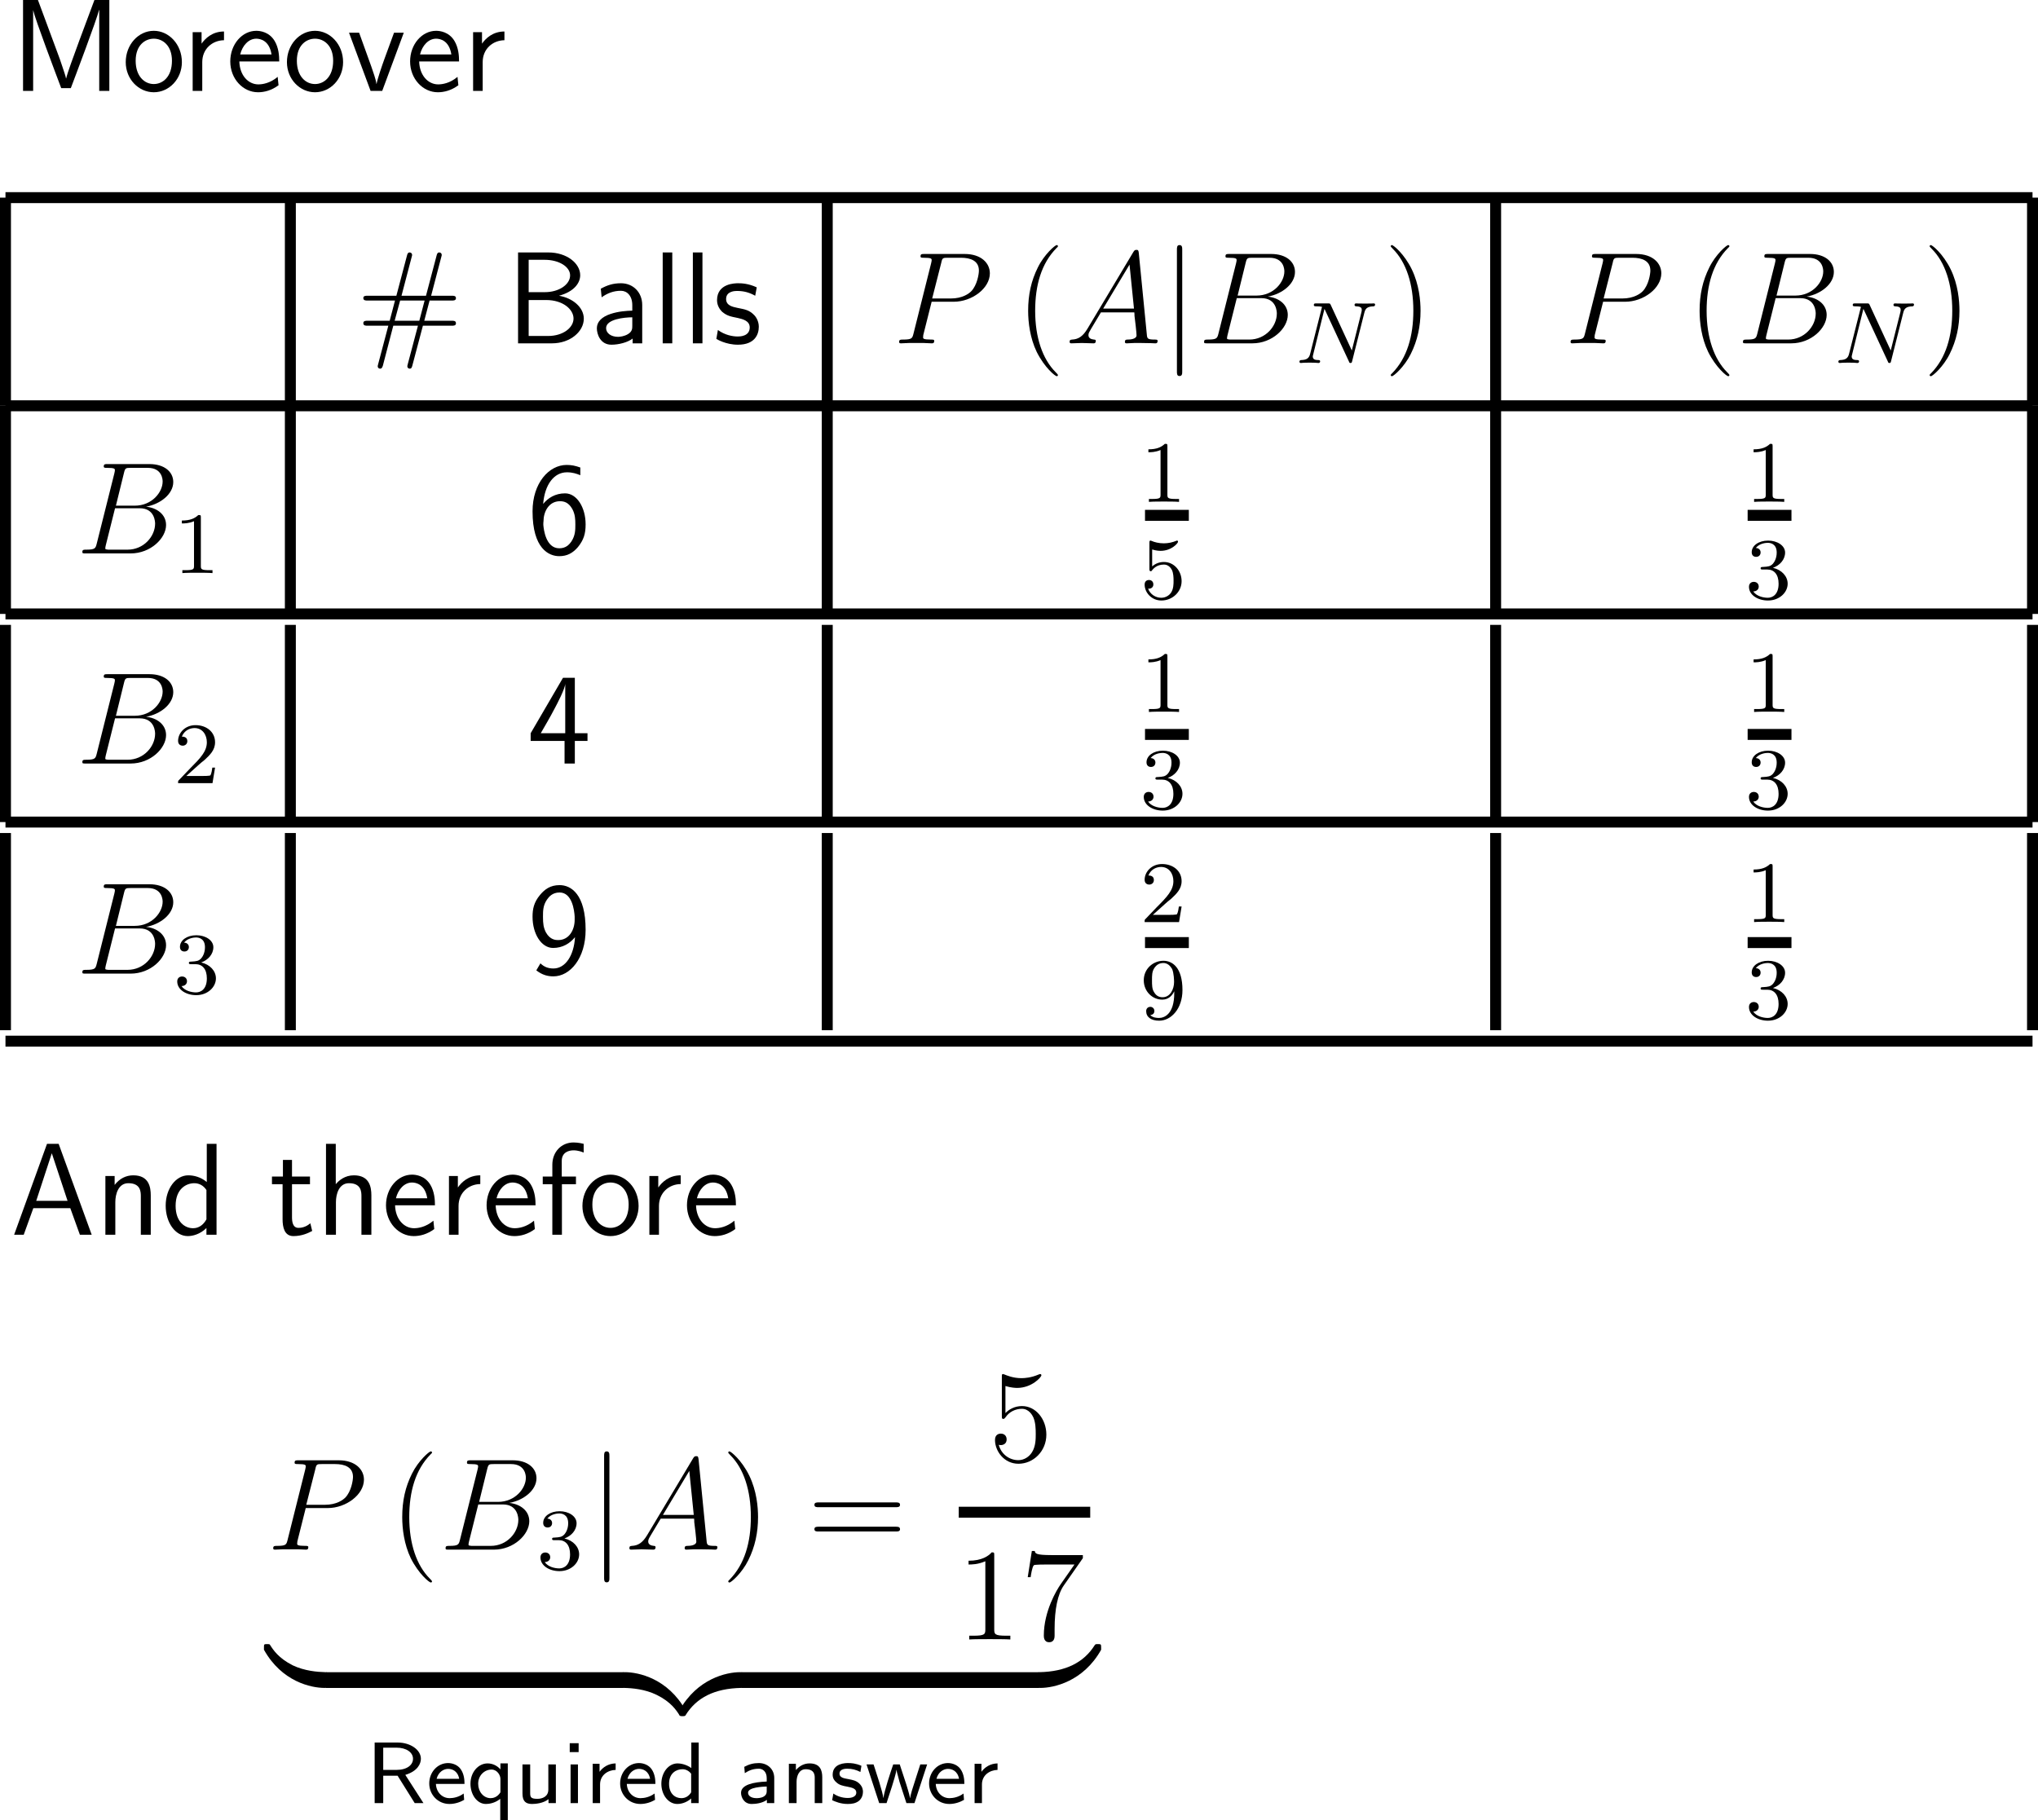 <?xml version="1.0" encoding="UTF-8"?>
<svg xmlns="http://www.w3.org/2000/svg" xmlns:xlink="http://www.w3.org/1999/xlink" width="232.5pt" height="207.677pt" viewBox="0 0 232.5 207.677" version="1.1">
<g id="surface1">
<path style=" stroke:none;fill-rule:nonzero;fill:rgb(0%,0%,0%);fill-opacity:1;" d="M 4.328 0 L 2.629 0 L 2.629 10.371 L 3.781 10.371 L 3.781 1.152 C 3.996 2.168 6.418 8.555 6.984 10.059 L 8.078 10.059 C 8.566 8.77 11.027 2.266 11.301 1.133 L 11.32 1.133 L 11.32 10.371 L 12.473 10.371 L 12.473 0 L 10.773 0 L 9.055 4.609 C 8.293 6.699 7.707 8.262 7.551 8.945 L 7.531 8.945 C 7.492 8.691 7.297 8.145 7.102 7.559 C 6.828 6.758 6.828 6.719 6.594 6.113 Z M 4.328 0 "/>
<path style=" stroke:none;fill-rule:nonzero;fill:rgb(0%,0%,0%);fill-opacity:1;" d="M 20.75 7.09 C 20.75 5.059 19.266 3.516 17.547 3.516 C 15.789 3.516 14.344 5.098 14.344 7.09 C 14.344 9.043 15.828 10.527 17.547 10.527 C 19.305 10.527 20.75 9.004 20.75 7.09 Z M 17.547 9.59 C 16.473 9.59 15.477 8.691 15.477 6.934 C 15.477 5.117 16.59 4.414 17.547 4.414 C 18.562 4.414 19.617 5.195 19.617 6.934 C 19.617 8.77 18.562 9.59 17.547 9.59 Z M 17.547 9.59 "/>
<path style=" stroke:none;fill-rule:nonzero;fill:rgb(0%,0%,0%);fill-opacity:1;" d="M 23.074 7.09 C 23.074 5.586 24.207 4.609 25.555 4.59 L 25.555 3.594 C 24.207 3.594 23.406 4.395 22.996 4.98 L 22.996 3.672 L 21.98 3.672 L 21.98 10.371 L 23.074 10.371 Z M 23.074 7.09 "/>
<path style=" stroke:none;fill-rule:nonzero;fill:rgb(0%,0%,0%);fill-opacity:1;" d="M 31.855 7.012 C 31.855 6.367 31.797 5.449 31.328 4.668 C 30.703 3.633 29.668 3.516 29.238 3.516 C 27.617 3.516 26.27 5.059 26.27 7.012 C 26.27 8.984 27.715 10.527 29.434 10.527 C 30.137 10.527 30.957 10.332 31.777 9.727 C 31.777 9.668 31.719 9.199 31.719 9.18 C 31.719 9.16 31.68 8.828 31.68 8.77 C 30.801 9.512 29.922 9.629 29.473 9.629 C 28.32 9.629 27.344 8.594 27.305 7.012 Z M 27.402 6.211 C 27.656 5.195 28.359 4.414 29.238 4.414 C 29.688 4.414 30.723 4.609 30.977 6.211 Z M 27.402 6.211 "/>
<path style=" stroke:none;fill-rule:nonzero;fill:rgb(0%,0%,0%);fill-opacity:1;" d="M 39.141 7.09 C 39.141 5.059 37.656 3.516 35.938 3.516 C 34.18 3.516 32.734 5.098 32.734 7.09 C 32.734 9.043 34.219 10.527 35.938 10.527 C 37.695 10.527 39.141 9.004 39.141 7.09 Z M 35.938 9.59 C 34.863 9.59 33.867 8.691 33.867 6.934 C 33.867 5.117 34.98 4.414 35.938 4.414 C 36.953 4.414 38.008 5.195 38.008 6.934 C 38.008 8.77 36.953 9.59 35.938 9.59 Z M 35.938 9.59 "/>
<path style=" stroke:none;fill-rule:nonzero;fill:rgb(0%,0%,0%);fill-opacity:1;" d="M 46.066 3.73 L 44.953 3.73 L 43.859 6.719 C 43.605 7.422 43.059 9.004 42.961 9.57 L 42.941 9.57 C 42.883 9.043 42.57 8.223 42.355 7.578 L 40.969 3.73 L 39.816 3.73 L 42.277 10.371 L 43.605 10.371 Z M 46.066 3.73 "/>
<path style=" stroke:none;fill-rule:nonzero;fill:rgb(0%,0%,0%);fill-opacity:1;" d="M 52.371 7.012 C 52.371 6.367 52.312 5.449 51.844 4.668 C 51.219 3.633 50.184 3.516 49.754 3.516 C 48.133 3.516 46.785 5.059 46.785 7.012 C 46.785 8.984 48.23 10.527 49.949 10.527 C 50.652 10.527 51.473 10.332 52.293 9.727 C 52.293 9.668 52.234 9.199 52.234 9.18 C 52.234 9.16 52.195 8.828 52.195 8.77 C 51.316 9.512 50.438 9.629 49.988 9.629 C 48.836 9.629 47.859 8.594 47.82 7.012 Z M 47.918 6.211 C 48.172 5.195 48.875 4.414 49.754 4.414 C 50.203 4.414 51.238 4.609 51.492 6.211 Z M 47.918 6.211 "/>
<path style=" stroke:none;fill-rule:nonzero;fill:rgb(0%,0%,0%);fill-opacity:1;" d="M 55.066 7.09 C 55.066 5.586 56.199 4.609 57.547 4.59 L 57.547 3.594 C 56.199 3.594 55.398 4.395 54.988 4.98 L 54.988 3.672 L 53.973 3.672 L 53.973 10.371 L 55.066 10.371 Z M 55.066 7.09 "/>
<path style="fill:none;stroke-width:1;stroke-linecap:butt;stroke-linejoin:miter;stroke:rgb(0%,0%,0%);stroke-opacity:1;stroke-miterlimit:10;" d="M -0.461 -0.044 L 184.539 -0.044 " transform="matrix(1.25,0,0,-1.25,1.201,22.496)"/>
<path style="fill:none;stroke-width:1;stroke-linecap:butt;stroke-linejoin:miter;stroke:rgb(0%,0%,0%);stroke-opacity:1;stroke-miterlimit:10;" d="M -0.461 -0.065 L -0.461 18.935 " transform="matrix(1.25,0,0,-1.25,1.201,46.22)"/>
<path style="fill:none;stroke-width:1;stroke-linecap:butt;stroke-linejoin:miter;stroke:rgb(0%,0%,0%);stroke-opacity:1;stroke-miterlimit:10;" d="M -0.041 -0.065 L -0.041 18.935 " transform="matrix(1.25,0,0,-1.25,33.176,46.22)"/>
<path style=" stroke:none;fill-rule:nonzero;fill:rgb(0%,0%,0%);fill-opacity:1;" d="M 48.246 37.164 L 51.547 37.164 C 51.742 37.164 52.016 37.164 52.016 36.891 C 52.016 36.598 51.762 36.598 51.547 36.598 L 48.402 36.598 L 49.008 34.293 L 51.547 34.293 C 51.742 34.293 52.016 34.293 52.016 34.02 C 52.016 33.746 51.762 33.746 51.547 33.746 L 49.184 33.746 L 50.336 29.352 C 50.395 29.156 50.395 29.098 50.395 29.098 C 50.395 28.922 50.277 28.805 50.102 28.805 C 49.906 28.805 49.848 29 49.809 29.156 L 48.598 33.746 L 45.805 33.746 L 46.957 29.352 C 47.016 29.156 47.016 29.098 47.016 29.098 C 47.016 28.922 46.898 28.805 46.723 28.805 C 46.527 28.805 46.469 29 46.43 29.156 L 45.219 33.746 L 41.938 33.746 C 41.723 33.746 41.449 33.746 41.449 34 C 41.449 34.293 41.703 34.293 41.938 34.293 L 45.062 34.293 L 44.457 36.598 L 41.938 36.598 C 41.723 36.598 41.449 36.598 41.449 36.871 C 41.449 37.164 41.703 37.164 41.938 37.164 L 44.301 37.164 L 43.148 41.52 C 43.09 41.734 43.09 41.773 43.09 41.793 C 43.09 41.949 43.207 42.066 43.363 42.066 C 43.578 42.066 43.617 41.871 43.676 41.734 L 44.867 37.164 L 47.68 37.164 L 46.527 41.52 C 46.469 41.734 46.469 41.773 46.469 41.793 C 46.469 41.949 46.586 42.066 46.742 42.066 C 46.957 42.066 46.996 41.871 47.035 41.734 Z M 45.023 36.598 L 45.648 34.293 L 48.441 34.293 L 47.836 36.598 Z M 45.023 36.598 "/>
<path style=" stroke:none;fill-rule:nonzero;fill:rgb(0%,0%,0%);fill-opacity:1;" d="M 59.102 28.805 L 59.102 39.176 L 62.969 39.176 C 65.059 39.176 66.602 37.828 66.602 36.363 C 66.602 35.055 65.312 34 63.77 33.746 C 65.508 33.277 66.191 32.281 66.191 31.402 C 66.191 30.055 64.668 28.805 62.559 28.805 Z M 60.312 33.336 L 60.312 29.645 L 62.148 29.645 C 63.75 29.645 65.039 30.426 65.039 31.422 C 65.039 32.477 63.75 33.336 62.168 33.336 Z M 60.312 38.336 L 60.312 34.234 L 62.305 34.234 C 64.238 34.234 65.43 35.309 65.43 36.344 C 65.43 37.398 64.219 38.336 62.539 38.336 Z M 60.312 38.336 "/>
<path style=" stroke:none;fill-rule:nonzero;fill:rgb(0%,0%,0%);fill-opacity:1;" d="M 73.266 34.801 C 73.266 33.355 72.23 32.32 70.844 32.32 C 69.945 32.32 69.281 32.535 68.539 32.945 L 68.637 33.922 C 69.301 33.453 69.984 33.18 70.844 33.18 C 71.527 33.18 72.133 33.746 72.133 34.82 L 72.133 35.445 C 71.469 35.465 70.57 35.523 69.672 35.816 C 68.656 36.148 68.09 36.715 68.09 37.457 C 68.09 38.121 68.48 39.332 69.75 39.332 C 70.57 39.332 71.605 39.078 72.172 38.629 L 72.172 39.176 L 73.266 39.176 Z M 72.133 37.164 C 72.133 37.477 72.133 37.828 71.645 38.121 C 71.234 38.375 70.727 38.434 70.512 38.434 C 69.691 38.434 69.145 38.004 69.145 37.438 C 69.145 36.422 71.215 36.207 72.133 36.207 Z M 72.133 37.164 "/>
<path style=" stroke:none;fill-rule:nonzero;fill:rgb(0%,0%,0%);fill-opacity:1;" d="M 76.695 28.805 L 75.602 28.805 L 75.602 39.176 L 76.695 39.176 Z M 76.695 28.805 "/>
<path style=" stroke:none;fill-rule:nonzero;fill:rgb(0%,0%,0%);fill-opacity:1;" d="M 80.137 28.805 L 79.043 28.805 L 79.043 39.176 L 80.137 39.176 Z M 80.137 28.805 "/>
<path style=" stroke:none;fill-rule:nonzero;fill:rgb(0%,0%,0%);fill-opacity:1;" d="M 86.332 32.789 C 85.375 32.34 84.574 32.32 84.223 32.32 C 83.891 32.32 81.801 32.32 81.801 34.254 C 81.801 34.918 82.172 35.367 82.387 35.582 C 82.934 36.031 83.305 36.109 84.184 36.285 C 84.672 36.402 85.531 36.578 85.531 37.359 C 85.531 38.395 84.379 38.395 84.164 38.395 C 83.578 38.395 82.699 38.238 81.898 37.652 L 81.723 38.668 C 81.781 38.707 82.797 39.332 84.184 39.332 C 86.117 39.332 86.566 38.16 86.566 37.281 C 86.566 36.52 86.117 36.031 86.059 35.973 C 85.492 35.387 85.043 35.309 84.145 35.133 C 83.598 35.016 82.836 34.879 82.836 34.117 C 82.836 33.199 83.891 33.199 84.086 33.199 C 84.867 33.199 85.492 33.375 86.156 33.746 Z M 86.332 32.789 "/>
<path style="fill:none;stroke-width:1;stroke-linecap:butt;stroke-linejoin:miter;stroke:rgb(0%,0%,0%);stroke-opacity:1;stroke-miterlimit:10;" d="M -0.021 -0.065 L -0.021 18.935 " transform="matrix(1.25,0,0,-1.25,94.401,46.22)"/>
<path style=" stroke:none;fill-rule:nonzero;fill:rgb(0%,0%,0%);fill-opacity:1;" d="M 106.285 34.43 L 108.805 34.43 C 110.875 34.43 112.926 32.906 112.926 31.188 C 112.926 30.035 111.949 28.98 110.055 28.98 L 105.445 28.98 C 105.152 28.98 105.016 28.98 105.016 29.254 C 105.016 29.41 105.152 29.41 105.387 29.41 C 106.285 29.41 106.285 29.527 106.285 29.684 C 106.285 29.723 106.285 29.801 106.227 30.035 L 104.215 38.062 C 104.078 38.59 104.059 38.746 103.004 38.746 C 102.73 38.746 102.574 38.746 102.574 39.02 C 102.574 39.176 102.711 39.176 102.789 39.176 C 103.082 39.176 103.375 39.137 103.668 39.137 L 105.406 39.137 C 105.699 39.137 106.012 39.176 106.285 39.176 C 106.422 39.176 106.578 39.176 106.578 38.883 C 106.578 38.746 106.441 38.746 106.227 38.746 C 105.328 38.746 105.309 38.629 105.309 38.492 C 105.309 38.414 105.328 38.316 105.328 38.238 Z M 107.379 29.996 C 107.496 29.43 107.555 29.41 108.141 29.41 L 109.625 29.41 C 110.738 29.41 111.676 29.762 111.676 30.875 C 111.676 31.266 111.48 32.535 110.797 33.238 C 110.543 33.492 109.82 34.059 108.453 34.059 L 106.344 34.059 Z M 107.379 29.996 "/>
<path style=" stroke:none;fill-rule:nonzero;fill:rgb(0%,0%,0%);fill-opacity:1;" d="M 120.691 42.809 C 120.691 42.77 120.691 42.73 120.438 42.477 C 118.934 40.973 118.094 38.512 118.094 35.465 C 118.094 32.555 118.797 30.055 120.535 28.297 C 120.691 28.16 120.691 28.141 120.691 28.082 C 120.691 28.004 120.613 27.965 120.555 27.965 C 120.359 27.965 119.129 29.039 118.406 30.504 C 117.645 32.027 117.293 33.609 117.293 35.465 C 117.293 36.793 117.508 38.57 118.27 40.152 C 119.168 41.949 120.379 42.926 120.555 42.926 C 120.613 42.926 120.691 42.887 120.691 42.809 Z M 120.691 42.809 "/>
<path style=" stroke:none;fill-rule:nonzero;fill:rgb(0%,0%,0%);fill-opacity:1;" d="M 124.055 37.516 C 123.527 38.395 123.02 38.707 122.316 38.746 C 122.141 38.766 122.023 38.766 122.023 39.02 C 122.023 39.117 122.102 39.176 122.199 39.176 C 122.473 39.176 123.137 39.137 123.41 39.137 C 123.84 39.137 124.328 39.176 124.738 39.176 C 124.836 39.176 125.012 39.176 125.012 38.883 C 125.012 38.766 124.895 38.746 124.797 38.746 C 124.465 38.707 124.172 38.59 124.172 38.238 C 124.172 38.023 124.27 37.867 124.465 37.535 L 125.598 35.641 L 129.406 35.641 C 129.426 35.777 129.426 35.895 129.426 36.031 C 129.484 36.422 129.66 37.984 129.66 38.258 C 129.66 38.707 128.898 38.746 128.664 38.746 C 128.488 38.746 128.332 38.746 128.332 39.02 C 128.332 39.176 128.469 39.176 128.547 39.176 C 128.801 39.176 129.113 39.137 129.367 39.137 L 130.207 39.137 C 131.125 39.137 131.789 39.176 131.789 39.176 C 131.906 39.176 132.062 39.176 132.062 38.883 C 132.062 38.746 131.926 38.746 131.711 38.746 C 130.891 38.746 130.871 38.609 130.832 38.16 L 129.914 28.844 C 129.875 28.531 129.816 28.512 129.66 28.512 C 129.504 28.512 129.426 28.531 129.289 28.766 Z M 125.852 35.211 L 128.859 30.191 L 129.367 35.211 Z M 125.852 35.211 "/>
<path style=" stroke:none;fill-rule:nonzero;fill:rgb(0%,0%,0%);fill-opacity:1;" d="M 134.871 28.512 C 134.871 28.238 134.871 27.965 134.559 27.965 C 134.266 27.965 134.266 28.238 134.266 28.512 L 134.266 42.379 C 134.266 42.633 134.266 42.906 134.559 42.906 C 134.871 42.906 134.871 42.633 134.871 42.379 Z M 134.871 28.512 "/>
<path style=" stroke:none;fill-rule:nonzero;fill:rgb(0%,0%,0%);fill-opacity:1;" d="M 142.109 29.996 C 142.246 29.43 142.305 29.41 142.891 29.41 L 144.824 29.41 C 146.523 29.41 146.523 30.836 146.523 30.973 C 146.523 32.184 145.312 33.727 143.34 33.727 L 141.191 33.727 Z M 144.629 33.844 C 146.27 33.551 147.734 32.398 147.734 31.031 C 147.734 29.859 146.719 28.98 145.02 28.98 L 140.234 28.98 C 139.941 28.98 139.805 28.98 139.805 29.254 C 139.805 29.41 139.941 29.41 140.176 29.41 C 141.074 29.41 141.074 29.527 141.074 29.684 C 141.074 29.723 141.074 29.801 141.016 30.035 L 139.004 38.062 C 138.867 38.59 138.828 38.746 137.793 38.746 C 137.5 38.746 137.363 38.746 137.363 39.02 C 137.363 39.176 137.441 39.176 137.754 39.176 L 142.871 39.176 C 145.156 39.176 146.914 37.438 146.914 35.934 C 146.914 34.703 145.84 33.961 144.629 33.844 Z M 142.52 38.746 L 140.488 38.746 C 140.293 38.746 140.254 38.746 140.176 38.727 C 140 38.707 139.98 38.688 139.98 38.57 C 139.98 38.453 140.02 38.375 140.039 38.238 L 141.094 34.02 L 143.906 34.02 C 145.664 34.02 145.664 35.66 145.664 35.777 C 145.664 37.223 144.375 38.746 142.52 38.746 Z M 142.52 38.746 "/>
<path style=" stroke:none;fill-rule:nonzero;fill:rgb(0%,0%,0%);fill-opacity:1;" d="M 155.645 35.695 C 155.762 35.207 155.977 34.973 156.699 34.953 C 156.797 34.953 156.875 34.875 156.875 34.758 C 156.875 34.699 156.836 34.621 156.738 34.621 C 156.66 34.621 156.465 34.641 155.742 34.641 C 154.941 34.641 154.805 34.621 154.707 34.621 C 154.551 34.621 154.531 34.719 154.531 34.797 C 154.531 34.934 154.648 34.953 154.746 34.953 C 155.352 34.973 155.352 35.227 155.352 35.363 C 155.352 35.422 155.352 35.48 155.312 35.637 L 154.219 39.992 L 151.816 34.797 C 151.738 34.621 151.719 34.621 151.484 34.621 L 150.176 34.621 C 150 34.621 149.883 34.621 149.883 34.797 C 149.883 34.953 150 34.953 150.195 34.953 C 150.293 34.953 150.586 34.953 150.82 35.012 L 149.473 40.344 C 149.355 40.852 149.102 41.066 148.438 41.086 C 148.379 41.086 148.242 41.105 148.242 41.281 C 148.242 41.34 148.301 41.418 148.398 41.418 C 148.438 41.418 148.672 41.379 149.395 41.379 C 150.176 41.379 150.332 41.418 150.41 41.418 C 150.449 41.418 150.605 41.418 150.605 41.223 C 150.605 41.105 150.488 41.086 150.43 41.086 C 150.059 41.086 149.766 41.027 149.766 40.676 C 149.766 40.617 149.805 40.48 149.805 40.48 L 151.094 35.266 L 151.113 35.266 L 153.887 41.242 C 153.945 41.398 153.965 41.418 154.062 41.418 C 154.199 41.418 154.219 41.379 154.258 41.203 Z M 155.645 35.695 "/>
<path style=" stroke:none;fill-rule:nonzero;fill:rgb(0%,0%,0%);fill-opacity:1;" d="M 162.059 35.465 C 162.059 34.312 161.902 32.477 161.062 30.738 C 160.184 28.941 158.953 27.965 158.797 27.965 C 158.738 27.965 158.66 28.004 158.66 28.082 C 158.66 28.141 158.66 28.16 158.914 28.414 C 160.418 29.918 161.238 32.398 161.238 35.445 C 161.238 38.336 160.535 40.836 158.816 42.594 C 158.66 42.73 158.66 42.77 158.66 42.809 C 158.66 42.887 158.738 42.926 158.797 42.926 C 158.992 42.926 160.223 41.852 160.945 40.387 C 161.707 38.863 162.059 37.242 162.059 35.465 Z M 162.059 35.465 "/>
<path style="fill:none;stroke-width:1;stroke-linecap:butt;stroke-linejoin:miter;stroke:rgb(0%,0%,0%);stroke-opacity:1;stroke-miterlimit:10;" d="M -0.302 -0.065 L -0.302 18.935 " transform="matrix(1.25,0,0,-1.25,171.002,46.22)"/>
<path style=" stroke:none;fill-rule:nonzero;fill:rgb(0%,0%,0%);fill-opacity:1;" d="M 182.887 34.43 L 185.406 34.43 C 187.477 34.43 189.527 32.906 189.527 31.188 C 189.527 30.035 188.551 28.98 186.656 28.98 L 182.047 28.98 C 181.754 28.98 181.617 28.98 181.617 29.254 C 181.617 29.41 181.754 29.41 181.988 29.41 C 182.887 29.41 182.887 29.527 182.887 29.684 C 182.887 29.723 182.887 29.801 182.828 30.035 L 180.816 38.062 C 180.68 38.59 180.66 38.746 179.605 38.746 C 179.332 38.746 179.176 38.746 179.176 39.02 C 179.176 39.176 179.312 39.176 179.391 39.176 C 179.684 39.176 179.977 39.137 180.27 39.137 L 182.008 39.137 C 182.301 39.137 182.613 39.176 182.887 39.176 C 183.023 39.176 183.18 39.176 183.18 38.883 C 183.18 38.746 183.043 38.746 182.828 38.746 C 181.93 38.746 181.91 38.629 181.91 38.492 C 181.91 38.414 181.93 38.316 181.93 38.238 Z M 183.98 29.996 C 184.098 29.43 184.156 29.41 184.742 29.41 L 186.227 29.41 C 187.34 29.41 188.277 29.762 188.277 30.875 C 188.277 31.266 188.082 32.535 187.398 33.238 C 187.145 33.492 186.422 34.059 185.055 34.059 L 182.945 34.059 Z M 183.98 29.996 "/>
<path style=" stroke:none;fill-rule:nonzero;fill:rgb(0%,0%,0%);fill-opacity:1;" d="M 197.293 42.809 C 197.293 42.77 197.293 42.73 197.039 42.477 C 195.535 40.973 194.695 38.512 194.695 35.465 C 194.695 32.555 195.398 30.055 197.137 28.297 C 197.293 28.16 197.293 28.141 197.293 28.082 C 197.293 28.004 197.215 27.965 197.156 27.965 C 196.961 27.965 195.73 29.039 195.008 30.504 C 194.246 32.027 193.895 33.609 193.895 35.465 C 193.895 36.793 194.109 38.57 194.871 40.152 C 195.77 41.949 196.98 42.926 197.156 42.926 C 197.215 42.926 197.293 42.887 197.293 42.809 Z M 197.293 42.809 "/>
<path style=" stroke:none;fill-rule:nonzero;fill:rgb(0%,0%,0%);fill-opacity:1;" d="M 203.586 29.996 C 203.723 29.43 203.781 29.41 204.367 29.41 L 206.301 29.41 C 208 29.41 208 30.836 208 30.973 C 208 32.184 206.789 33.727 204.816 33.727 L 202.668 33.727 Z M 206.105 33.844 C 207.746 33.551 209.211 32.398 209.211 31.031 C 209.211 29.859 208.195 28.98 206.496 28.98 L 201.711 28.98 C 201.418 28.98 201.281 28.98 201.281 29.254 C 201.281 29.41 201.418 29.41 201.652 29.41 C 202.551 29.41 202.551 29.527 202.551 29.684 C 202.551 29.723 202.551 29.801 202.492 30.035 L 200.48 38.062 C 200.344 38.59 200.305 38.746 199.27 38.746 C 198.977 38.746 198.84 38.746 198.84 39.02 C 198.84 39.176 198.918 39.176 199.23 39.176 L 204.348 39.176 C 206.633 39.176 208.391 37.438 208.391 35.934 C 208.391 34.703 207.316 33.961 206.105 33.844 Z M 203.996 38.746 L 201.965 38.746 C 201.77 38.746 201.73 38.746 201.652 38.727 C 201.477 38.707 201.457 38.688 201.457 38.57 C 201.457 38.453 201.496 38.375 201.516 38.238 L 202.57 34.02 L 205.383 34.02 C 207.141 34.02 207.141 35.66 207.141 35.777 C 207.141 37.223 205.852 38.746 203.996 38.746 Z M 203.996 38.746 "/>
<path style=" stroke:none;fill-rule:nonzero;fill:rgb(0%,0%,0%);fill-opacity:1;" d="M 217.125 35.695 C 217.242 35.207 217.457 34.973 218.18 34.953 C 218.277 34.953 218.355 34.875 218.355 34.758 C 218.355 34.699 218.316 34.621 218.219 34.621 C 218.141 34.621 217.945 34.641 217.223 34.641 C 216.422 34.641 216.285 34.621 216.188 34.621 C 216.031 34.621 216.012 34.719 216.012 34.797 C 216.012 34.934 216.129 34.953 216.227 34.953 C 216.832 34.973 216.832 35.227 216.832 35.363 C 216.832 35.422 216.832 35.48 216.793 35.637 L 215.699 39.992 L 213.297 34.797 C 213.219 34.621 213.199 34.621 212.965 34.621 L 211.656 34.621 C 211.48 34.621 211.363 34.621 211.363 34.797 C 211.363 34.953 211.48 34.953 211.676 34.953 C 211.773 34.953 212.066 34.953 212.301 35.012 L 210.953 40.344 C 210.836 40.852 210.582 41.066 209.918 41.086 C 209.859 41.086 209.723 41.105 209.723 41.281 C 209.723 41.34 209.781 41.418 209.879 41.418 C 209.918 41.418 210.152 41.379 210.875 41.379 C 211.656 41.379 211.812 41.418 211.891 41.418 C 211.93 41.418 212.086 41.418 212.086 41.223 C 212.086 41.105 211.969 41.086 211.91 41.086 C 211.539 41.086 211.246 41.027 211.246 40.676 C 211.246 40.617 211.285 40.48 211.285 40.48 L 212.574 35.266 L 212.594 35.266 L 215.367 41.242 C 215.426 41.398 215.445 41.418 215.543 41.418 C 215.68 41.418 215.699 41.379 215.738 41.203 Z M 217.125 35.695 "/>
<path style=" stroke:none;fill-rule:nonzero;fill:rgb(0%,0%,0%);fill-opacity:1;" d="M 223.539 35.465 C 223.539 34.312 223.383 32.477 222.543 30.738 C 221.664 28.941 220.434 27.965 220.277 27.965 C 220.219 27.965 220.141 28.004 220.141 28.082 C 220.141 28.141 220.141 28.16 220.395 28.414 C 221.898 29.918 222.719 32.398 222.719 35.445 C 222.719 38.336 222.016 40.836 220.297 42.594 C 220.141 42.73 220.141 42.77 220.141 42.809 C 220.141 42.887 220.219 42.926 220.277 42.926 C 220.473 42.926 221.703 41.852 222.426 40.387 C 223.188 38.863 223.539 37.242 223.539 35.465 Z M 223.539 35.465 "/>
<path style="fill:none;stroke-width:1;stroke-linecap:butt;stroke-linejoin:miter;stroke:rgb(0%,0%,0%);stroke-opacity:1;stroke-miterlimit:10;" d="M -0.487 -0.065 L -0.487 18.935 " transform="matrix(1.25,0,0,-1.25,232.484,46.22)"/>
<path style="fill:none;stroke-width:1;stroke-linecap:butt;stroke-linejoin:miter;stroke:rgb(0%,0%,0%);stroke-opacity:1;stroke-miterlimit:10;" d="M -0.461 0.134 L 184.539 0.134 " transform="matrix(1.25,0,0,-1.25,1.201,46.469)"/>
<path style="fill:none;stroke-width:1;stroke-linecap:butt;stroke-linejoin:miter;stroke:rgb(0%,0%,0%);stroke-opacity:1;stroke-miterlimit:10;" d="M -0.461 0.113 L -0.461 19.113 " transform="matrix(1.25,0,0,-1.25,1.201,70.192)"/>
<path style=" stroke:none;fill-rule:nonzero;fill:rgb(0%,0%,0%);fill-opacity:1;" d="M 14.141 53.969 C 14.277 53.402 14.336 53.383 14.922 53.383 L 16.855 53.383 C 18.555 53.383 18.555 54.809 18.555 54.945 C 18.555 56.156 17.344 57.699 15.371 57.699 L 13.223 57.699 Z M 16.66 57.816 C 18.301 57.523 19.766 56.371 19.766 55.004 C 19.766 53.832 18.75 52.953 17.051 52.953 L 12.266 52.953 C 11.973 52.953 11.836 52.953 11.836 53.227 C 11.836 53.383 11.973 53.383 12.207 53.383 C 13.105 53.383 13.105 53.5 13.105 53.656 C 13.105 53.695 13.105 53.773 13.047 54.008 L 11.035 62.035 C 10.898 62.562 10.859 62.719 9.824 62.719 C 9.531 62.719 9.395 62.719 9.395 62.992 C 9.395 63.148 9.473 63.148 9.785 63.148 L 14.902 63.148 C 17.188 63.148 18.945 61.41 18.945 59.906 C 18.945 58.676 17.871 57.934 16.66 57.816 Z M 14.551 62.719 L 12.52 62.719 C 12.324 62.719 12.285 62.719 12.207 62.699 C 12.031 62.68 12.012 62.66 12.012 62.543 C 12.012 62.426 12.051 62.348 12.07 62.211 L 13.125 57.992 L 15.938 57.992 C 17.695 57.992 17.695 59.633 17.695 59.75 C 17.695 61.195 16.406 62.719 14.551 62.719 Z M 14.551 62.719 "/>
<path style=" stroke:none;fill-rule:nonzero;fill:rgb(0%,0%,0%);fill-opacity:1;" d="M 22.914 59.043 C 22.914 58.77 22.895 58.77 22.621 58.77 C 22.211 59.16 21.684 59.395 20.746 59.395 L 20.746 59.727 C 21.02 59.727 21.547 59.727 22.133 59.473 L 22.133 64.57 C 22.133 64.941 22.094 65.059 21.156 65.059 L 20.805 65.059 L 20.805 65.391 C 21.215 65.352 22.074 65.352 22.523 65.352 C 22.973 65.352 23.832 65.352 24.242 65.391 L 24.242 65.059 L 23.891 65.059 C 22.953 65.059 22.914 64.941 22.914 64.57 Z M 22.914 59.043 "/>
<path style="fill:none;stroke-width:1;stroke-linecap:butt;stroke-linejoin:miter;stroke:rgb(0%,0%,0%);stroke-opacity:1;stroke-miterlimit:10;" d="M -0.041 0.113 L -0.041 19.113 " transform="matrix(1.25,0,0,-1.25,33.176,70.192)"/>
<path style=" stroke:none;fill-rule:nonzero;fill:rgb(0%,0%,0%);fill-opacity:1;" d="M 66.203 53.344 C 65.598 53.129 65.168 53.051 64.641 53.051 C 62.629 53.051 60.754 55.121 60.754 58.344 C 60.754 62.621 62.629 63.461 63.801 63.461 C 64.699 63.461 65.344 63.109 65.93 62.426 C 66.594 61.605 66.809 60.902 66.809 59.828 C 66.809 57.914 65.812 56.293 64.465 56.293 C 63.352 56.293 62.512 56.82 61.965 57.504 C 62.141 55.297 63.195 53.891 64.68 53.891 C 65.305 53.891 65.773 54.047 66.203 54.223 Z M 61.984 59.887 C 61.984 59.77 61.984 59.574 62.004 59.477 C 62.004 58.422 62.59 57.191 63.879 57.191 C 64.367 57.191 64.855 57.328 65.285 58.07 C 65.617 58.676 65.637 59.262 65.637 59.848 C 65.637 60.453 65.637 61.098 65.188 61.781 C 64.914 62.172 64.543 62.562 63.801 62.562 C 62.258 62.562 62.023 60.375 61.984 59.887 Z M 61.984 59.887 "/>
<path style="fill:none;stroke-width:1;stroke-linecap:butt;stroke-linejoin:miter;stroke:rgb(0%,0%,0%);stroke-opacity:1;stroke-miterlimit:10;" d="M -0.021 0.113 L -0.021 19.113 " transform="matrix(1.25,0,0,-1.25,94.401,70.192)"/>
<path style=" stroke:none;fill-rule:nonzero;fill:rgb(0%,0%,0%);fill-opacity:1;" d="M 133.18 50.918 C 133.18 50.645 133.16 50.645 132.887 50.645 C 132.477 51.035 131.949 51.27 131.012 51.27 L 131.012 51.602 C 131.285 51.602 131.812 51.602 132.398 51.348 L 132.398 56.445 C 132.398 56.816 132.359 56.934 131.422 56.934 L 131.07 56.934 L 131.07 57.266 C 131.48 57.227 132.34 57.227 132.789 57.227 C 133.238 57.227 134.098 57.227 134.508 57.266 L 134.508 56.934 L 134.156 56.934 C 133.219 56.934 133.18 56.816 133.18 56.445 Z M 133.18 50.918 "/>
<path style="fill:none;stroke-width:1;stroke-linecap:butt;stroke-linejoin:miter;stroke:rgb(0%,0%,0%);stroke-opacity:1;stroke-miterlimit:10;" d="M 0.456 0.49 L 4.456 0.49 " transform="matrix(1.25,0,0,-1.25,130.055,59.414)"/>
<path style=" stroke:none;fill-rule:nonzero;fill:rgb(0%,0%,0%);fill-opacity:1;" d="M 131.441 62.699 C 131.578 62.738 131.969 62.855 132.398 62.855 C 133.648 62.855 134.391 61.977 134.391 61.82 C 134.391 61.703 134.332 61.684 134.273 61.684 C 134.254 61.684 134.234 61.684 134.156 61.723 C 133.766 61.879 133.297 61.996 132.77 61.996 C 132.184 61.996 131.695 61.859 131.383 61.723 C 131.285 61.684 131.266 61.684 131.246 61.684 C 131.129 61.684 131.129 61.781 131.129 61.977 L 131.129 64.887 C 131.129 65.062 131.129 65.18 131.285 65.18 C 131.363 65.18 131.383 65.141 131.441 65.062 C 131.559 64.926 131.93 64.418 132.789 64.418 C 133.336 64.418 133.609 64.867 133.707 65.062 C 133.863 65.414 133.883 65.883 133.883 66.254 C 133.883 66.625 133.883 67.172 133.609 67.602 C 133.414 67.914 133.004 68.207 132.477 68.207 C 131.832 68.207 131.207 67.816 130.973 67.152 C 130.992 67.172 131.07 67.172 131.07 67.172 C 131.344 67.172 131.578 66.996 131.578 66.684 C 131.578 66.312 131.285 66.176 131.09 66.176 C 130.895 66.176 130.582 66.273 130.582 66.703 C 130.582 67.602 131.363 68.52 132.496 68.52 C 133.746 68.52 134.801 67.543 134.801 66.312 C 134.801 65.16 133.961 64.125 132.789 64.125 C 132.301 64.125 131.832 64.281 131.441 64.633 Z M 131.441 62.699 "/>
<path style="fill:none;stroke-width:1;stroke-linecap:butt;stroke-linejoin:miter;stroke:rgb(0%,0%,0%);stroke-opacity:1;stroke-miterlimit:10;" d="M -0.302 0.113 L -0.302 19.113 " transform="matrix(1.25,0,0,-1.25,171.002,70.192)"/>
<path style=" stroke:none;fill-rule:nonzero;fill:rgb(0%,0%,0%);fill-opacity:1;" d="M 202.223 50.918 C 202.223 50.645 202.203 50.645 201.93 50.645 C 201.52 51.035 200.992 51.27 200.055 51.27 L 200.055 51.602 C 200.328 51.602 200.855 51.602 201.441 51.348 L 201.441 56.445 C 201.441 56.816 201.402 56.934 200.465 56.934 L 200.113 56.934 L 200.113 57.266 C 200.523 57.227 201.383 57.227 201.832 57.227 C 202.281 57.227 203.141 57.227 203.551 57.266 L 203.551 56.934 L 203.199 56.934 C 202.262 56.934 202.223 56.816 202.223 56.445 Z M 202.223 50.918 "/>
<path style="fill:none;stroke-width:1;stroke-linecap:butt;stroke-linejoin:miter;stroke:rgb(0%,0%,0%);stroke-opacity:1;stroke-miterlimit:10;" d="M 0.223 0.49 L 4.223 0.49 " transform="matrix(1.25,0,0,-1.25,199.096,59.414)"/>
<path style=" stroke:none;fill-rule:nonzero;fill:rgb(0%,0%,0%);fill-opacity:1;" d="M 201.617 64.984 C 202.398 64.984 202.906 65.551 202.906 66.605 C 202.906 67.855 202.203 68.207 201.676 68.207 C 201.129 68.207 200.367 68.012 200.016 67.484 C 200.387 67.484 200.641 67.25 200.641 66.938 C 200.641 66.605 200.406 66.391 200.074 66.391 C 199.82 66.391 199.527 66.547 199.527 66.957 C 199.527 67.895 200.543 68.52 201.695 68.52 C 203.004 68.52 203.941 67.602 203.941 66.605 C 203.941 65.766 203.277 65.023 202.262 64.789 C 203.043 64.516 203.648 63.852 203.648 63.051 C 203.648 62.25 202.75 61.684 201.715 61.684 C 200.641 61.684 199.84 62.25 199.84 63.012 C 199.84 63.383 200.074 63.539 200.348 63.539 C 200.66 63.539 200.855 63.324 200.855 63.031 C 200.855 62.66 200.523 62.523 200.309 62.523 C 200.738 61.977 201.5 61.938 201.676 61.938 C 201.93 61.938 202.691 62.016 202.691 63.051 C 202.691 63.734 202.398 64.164 202.262 64.32 C 201.969 64.633 201.734 64.652 201.129 64.691 C 200.934 64.691 200.855 64.711 200.855 64.848 C 200.855 64.984 200.953 64.984 201.129 64.984 Z M 201.617 64.984 "/>
<path style="fill:none;stroke-width:1;stroke-linecap:butt;stroke-linejoin:miter;stroke:rgb(0%,0%,0%);stroke-opacity:1;stroke-miterlimit:10;" d="M -0.487 0.113 L -0.487 19.113 " transform="matrix(1.25,0,0,-1.25,232.484,70.192)"/>
<path style="fill:none;stroke-width:1;stroke-linecap:butt;stroke-linejoin:miter;stroke:rgb(0%,0%,0%);stroke-opacity:1;stroke-miterlimit:10;" d="M -0.461 0.312 L 184.539 0.312 " transform="matrix(1.25,0,0,-1.25,1.201,70.441)"/>
<path style="fill:none;stroke-width:1;stroke-linecap:butt;stroke-linejoin:miter;stroke:rgb(0%,0%,0%);stroke-opacity:1;stroke-miterlimit:10;" d="M -0.461 0.291 L -0.461 18.291 " transform="matrix(1.25,0,0,-1.25,1.201,94.165)"/>
<path style=" stroke:none;fill-rule:nonzero;fill:rgb(0%,0%,0%);fill-opacity:1;" d="M 14.141 77.941 C 14.277 77.375 14.336 77.355 14.922 77.355 L 16.855 77.355 C 18.555 77.355 18.555 78.781 18.555 78.918 C 18.555 80.129 17.344 81.672 15.371 81.672 L 13.223 81.672 Z M 16.66 81.789 C 18.301 81.496 19.766 80.344 19.766 78.977 C 19.766 77.805 18.75 76.926 17.051 76.926 L 12.266 76.926 C 11.973 76.926 11.836 76.926 11.836 77.199 C 11.836 77.355 11.973 77.355 12.207 77.355 C 13.105 77.355 13.105 77.473 13.105 77.629 C 13.105 77.668 13.105 77.746 13.047 77.98 L 11.035 86.008 C 10.898 86.535 10.859 86.691 9.824 86.691 C 9.531 86.691 9.395 86.691 9.395 86.965 C 9.395 87.121 9.473 87.121 9.785 87.121 L 14.902 87.121 C 17.188 87.121 18.945 85.383 18.945 83.879 C 18.945 82.648 17.871 81.906 16.66 81.789 Z M 14.551 86.691 L 12.52 86.691 C 12.324 86.691 12.285 86.691 12.207 86.672 C 12.031 86.652 12.012 86.633 12.012 86.516 C 12.012 86.398 12.051 86.32 12.07 86.184 L 13.125 81.965 L 15.938 81.965 C 17.695 81.965 17.695 83.605 17.695 83.723 C 17.695 85.168 16.406 86.691 14.551 86.691 Z M 14.551 86.691 "/>
<path style=" stroke:none;fill-rule:nonzero;fill:rgb(0%,0%,0%);fill-opacity:1;" d="M 22.602 87.332 C 22.758 87.176 23.168 86.844 23.344 86.707 C 23.949 86.141 24.535 85.594 24.535 84.695 C 24.535 83.504 23.539 82.742 22.309 82.742 C 21.098 82.742 20.316 83.641 20.316 84.539 C 20.316 85.027 20.707 85.086 20.844 85.086 C 21.059 85.086 21.371 84.949 21.371 84.559 C 21.371 84.051 20.863 84.051 20.746 84.051 C 21.039 83.309 21.703 83.074 22.191 83.074 C 23.109 83.074 23.598 83.855 23.598 84.695 C 23.598 85.73 22.875 86.492 21.684 87.684 L 20.434 88.992 C 20.316 89.09 20.316 89.109 20.316 89.363 L 24.242 89.363 L 24.535 87.586 L 24.223 87.586 C 24.203 87.781 24.125 88.27 24.008 88.465 C 23.949 88.543 23.188 88.543 23.031 88.543 L 21.254 88.543 Z M 22.602 87.332 "/>
<path style="fill:none;stroke-width:1;stroke-linecap:butt;stroke-linejoin:miter;stroke:rgb(0%,0%,0%);stroke-opacity:1;stroke-miterlimit:10;" d="M -0.041 0.291 L -0.041 18.291 " transform="matrix(1.25,0,0,-1.25,33.176,94.165)"/>
<path style=" stroke:none;fill-rule:nonzero;fill:rgb(0%,0%,0%);fill-opacity:1;" d="M 65.578 84.543 L 67.023 84.543 L 67.023 83.664 L 65.578 83.664 L 65.578 77.336 L 64.23 77.336 L 60.539 83.664 L 60.539 84.543 L 64.406 84.543 L 64.406 87.121 L 65.578 87.121 Z M 61.691 83.664 C 62.121 82.902 62.707 81.945 63.332 80.734 C 63.508 80.402 64.484 78.566 64.484 78 L 64.484 83.664 Z M 61.691 83.664 "/>
<path style="fill:none;stroke-width:1;stroke-linecap:butt;stroke-linejoin:miter;stroke:rgb(0%,0%,0%);stroke-opacity:1;stroke-miterlimit:10;" d="M -0.021 0.291 L -0.021 18.291 " transform="matrix(1.25,0,0,-1.25,94.401,94.165)"/>
<path style=" stroke:none;fill-rule:nonzero;fill:rgb(0%,0%,0%);fill-opacity:1;" d="M 133.18 74.891 C 133.18 74.617 133.16 74.617 132.887 74.617 C 132.477 75.008 131.949 75.242 131.012 75.242 L 131.012 75.574 C 131.285 75.574 131.812 75.574 132.398 75.32 L 132.398 80.418 C 132.398 80.789 132.359 80.906 131.422 80.906 L 131.07 80.906 L 131.07 81.238 C 131.48 81.199 132.34 81.199 132.789 81.199 C 133.238 81.199 134.098 81.199 134.508 81.238 L 134.508 80.906 L 134.156 80.906 C 133.219 80.906 133.18 80.789 133.18 80.418 Z M 133.18 74.891 "/>
<path style="fill:none;stroke-width:1;stroke-linecap:butt;stroke-linejoin:miter;stroke:rgb(0%,0%,0%);stroke-opacity:1;stroke-miterlimit:10;" d="M 0.456 -0.332 L 4.456 -0.332 " transform="matrix(1.25,0,0,-1.25,130.055,83.386)"/>
<path style=" stroke:none;fill-rule:nonzero;fill:rgb(0%,0%,0%);fill-opacity:1;" d="M 132.574 88.957 C 133.355 88.957 133.863 89.523 133.863 90.578 C 133.863 91.828 133.16 92.18 132.633 92.18 C 132.086 92.18 131.324 91.984 130.973 91.457 C 131.344 91.457 131.598 91.223 131.598 90.91 C 131.598 90.578 131.363 90.363 131.031 90.363 C 130.777 90.363 130.484 90.52 130.484 90.93 C 130.484 91.867 131.5 92.492 132.652 92.492 C 133.961 92.492 134.898 91.574 134.898 90.578 C 134.898 89.738 134.234 88.996 133.219 88.762 C 134 88.488 134.605 87.824 134.605 87.023 C 134.605 86.223 133.707 85.656 132.672 85.656 C 131.598 85.656 130.797 86.223 130.797 86.984 C 130.797 87.355 131.031 87.512 131.305 87.512 C 131.617 87.512 131.812 87.297 131.812 87.004 C 131.812 86.633 131.48 86.496 131.266 86.496 C 131.695 85.949 132.457 85.91 132.633 85.91 C 132.887 85.91 133.648 85.988 133.648 87.023 C 133.648 87.707 133.355 88.137 133.219 88.293 C 132.926 88.605 132.691 88.625 132.086 88.664 C 131.891 88.664 131.812 88.684 131.812 88.82 C 131.812 88.957 131.91 88.957 132.086 88.957 Z M 132.574 88.957 "/>
<path style="fill:none;stroke-width:1;stroke-linecap:butt;stroke-linejoin:miter;stroke:rgb(0%,0%,0%);stroke-opacity:1;stroke-miterlimit:10;" d="M -0.302 0.291 L -0.302 18.291 " transform="matrix(1.25,0,0,-1.25,171.002,94.165)"/>
<path style=" stroke:none;fill-rule:nonzero;fill:rgb(0%,0%,0%);fill-opacity:1;" d="M 202.223 74.891 C 202.223 74.617 202.203 74.617 201.93 74.617 C 201.52 75.008 200.992 75.242 200.055 75.242 L 200.055 75.574 C 200.328 75.574 200.855 75.574 201.441 75.32 L 201.441 80.418 C 201.441 80.789 201.402 80.906 200.465 80.906 L 200.113 80.906 L 200.113 81.238 C 200.523 81.199 201.383 81.199 201.832 81.199 C 202.281 81.199 203.141 81.199 203.551 81.238 L 203.551 80.906 L 203.199 80.906 C 202.262 80.906 202.223 80.789 202.223 80.418 Z M 202.223 74.891 "/>
<path style="fill:none;stroke-width:1;stroke-linecap:butt;stroke-linejoin:miter;stroke:rgb(0%,0%,0%);stroke-opacity:1;stroke-miterlimit:10;" d="M 0.223 -0.332 L 4.223 -0.332 " transform="matrix(1.25,0,0,-1.25,199.096,83.386)"/>
<path style=" stroke:none;fill-rule:nonzero;fill:rgb(0%,0%,0%);fill-opacity:1;" d="M 201.617 88.957 C 202.398 88.957 202.906 89.523 202.906 90.578 C 202.906 91.828 202.203 92.18 201.676 92.18 C 201.129 92.18 200.367 91.984 200.016 91.457 C 200.387 91.457 200.641 91.223 200.641 90.91 C 200.641 90.578 200.406 90.363 200.074 90.363 C 199.82 90.363 199.527 90.52 199.527 90.93 C 199.527 91.867 200.543 92.492 201.695 92.492 C 203.004 92.492 203.941 91.574 203.941 90.578 C 203.941 89.738 203.277 88.996 202.262 88.762 C 203.043 88.488 203.648 87.824 203.648 87.023 C 203.648 86.223 202.75 85.656 201.715 85.656 C 200.641 85.656 199.84 86.223 199.84 86.984 C 199.84 87.355 200.074 87.512 200.348 87.512 C 200.66 87.512 200.855 87.297 200.855 87.004 C 200.855 86.633 200.523 86.496 200.309 86.496 C 200.738 85.949 201.5 85.91 201.676 85.91 C 201.93 85.91 202.691 85.988 202.691 87.023 C 202.691 87.707 202.398 88.137 202.262 88.293 C 201.969 88.605 201.734 88.625 201.129 88.664 C 200.934 88.664 200.855 88.684 200.855 88.82 C 200.855 88.957 200.953 88.957 201.129 88.957 Z M 201.617 88.957 "/>
<path style="fill:none;stroke-width:1;stroke-linecap:butt;stroke-linejoin:miter;stroke:rgb(0%,0%,0%);stroke-opacity:1;stroke-miterlimit:10;" d="M -0.487 0.291 L -0.487 18.291 " transform="matrix(1.25,0,0,-1.25,232.484,94.165)"/>
<path style="fill:none;stroke-width:1;stroke-linecap:butt;stroke-linejoin:miter;stroke:rgb(0%,0%,0%);stroke-opacity:1;stroke-miterlimit:10;" d="M -0.461 0.49 L 184.539 0.49 " transform="matrix(1.25,0,0,-1.25,1.201,94.414)"/>
<path style="fill:none;stroke-width:1;stroke-linecap:butt;stroke-linejoin:miter;stroke:rgb(0%,0%,0%);stroke-opacity:1;stroke-miterlimit:10;" d="M -0.461 0.469 L -0.461 18.469 " transform="matrix(1.25,0,0,-1.25,1.201,118.137)"/>
<path style=" stroke:none;fill-rule:nonzero;fill:rgb(0%,0%,0%);fill-opacity:1;" d="M 14.141 101.914 C 14.277 101.348 14.336 101.328 14.922 101.328 L 16.855 101.328 C 18.555 101.328 18.555 102.754 18.555 102.891 C 18.555 104.102 17.344 105.645 15.371 105.645 L 13.223 105.645 Z M 16.66 105.762 C 18.301 105.469 19.766 104.316 19.766 102.949 C 19.766 101.777 18.75 100.898 17.051 100.898 L 12.266 100.898 C 11.973 100.898 11.836 100.898 11.836 101.172 C 11.836 101.328 11.973 101.328 12.207 101.328 C 13.105 101.328 13.105 101.445 13.105 101.602 C 13.105 101.641 13.105 101.719 13.047 101.953 L 11.035 109.98 C 10.898 110.508 10.859 110.664 9.824 110.664 C 9.531 110.664 9.395 110.664 9.395 110.938 C 9.395 111.094 9.473 111.094 9.785 111.094 L 14.902 111.094 C 17.188 111.094 18.945 109.355 18.945 107.852 C 18.945 106.621 17.871 105.879 16.66 105.762 Z M 14.551 110.664 L 12.52 110.664 C 12.324 110.664 12.285 110.664 12.207 110.645 C 12.031 110.625 12.012 110.605 12.012 110.488 C 12.012 110.371 12.051 110.293 12.07 110.156 L 13.125 105.938 L 15.938 105.938 C 17.695 105.938 17.695 107.578 17.695 107.695 C 17.695 109.141 16.406 110.664 14.551 110.664 Z M 14.551 110.664 "/>
<path style=" stroke:none;fill-rule:nonzero;fill:rgb(0%,0%,0%);fill-opacity:1;" d="M 22.309 110.016 C 23.09 110.016 23.598 110.582 23.598 111.637 C 23.598 112.887 22.895 113.238 22.367 113.238 C 21.82 113.238 21.059 113.043 20.707 112.516 C 21.078 112.516 21.332 112.281 21.332 111.969 C 21.332 111.637 21.098 111.422 20.766 111.422 C 20.512 111.422 20.219 111.578 20.219 111.988 C 20.219 112.926 21.234 113.551 22.387 113.551 C 23.695 113.551 24.633 112.633 24.633 111.637 C 24.633 110.797 23.969 110.055 22.953 109.82 C 23.734 109.547 24.34 108.883 24.34 108.082 C 24.34 107.281 23.441 106.715 22.406 106.715 C 21.332 106.715 20.531 107.281 20.531 108.043 C 20.531 108.414 20.766 108.57 21.039 108.57 C 21.352 108.57 21.547 108.355 21.547 108.062 C 21.547 107.691 21.215 107.555 21 107.555 C 21.43 107.008 22.191 106.969 22.367 106.969 C 22.621 106.969 23.383 107.047 23.383 108.082 C 23.383 108.766 23.09 109.195 22.953 109.352 C 22.66 109.664 22.426 109.684 21.82 109.723 C 21.625 109.723 21.547 109.742 21.547 109.879 C 21.547 110.016 21.645 110.016 21.82 110.016 Z M 22.309 110.016 "/>
<path style="fill:none;stroke-width:1;stroke-linecap:butt;stroke-linejoin:miter;stroke:rgb(0%,0%,0%);stroke-opacity:1;stroke-miterlimit:10;" d="M -0.041 0.469 L -0.041 18.469 " transform="matrix(1.25,0,0,-1.25,33.176,118.137)"/>
<path style=" stroke:none;fill-rule:nonzero;fill:rgb(0%,0%,0%);fill-opacity:1;" d="M 61.184 110.723 C 61.867 111.25 62.473 111.406 63.137 111.406 C 65.031 111.406 66.809 109.355 66.809 106.094 C 66.809 102.031 65.148 100.996 63.84 100.996 C 62.766 100.996 62.141 101.484 61.613 102.109 C 60.891 102.969 60.754 103.75 60.754 104.609 C 60.754 106.543 61.75 108.164 63.098 108.164 C 64.191 108.164 65.031 107.637 65.598 106.934 C 65.48 109.023 64.504 110.508 63.137 110.508 C 62.512 110.508 62.062 110.312 61.652 109.922 Z M 65.559 104.59 C 65.559 104.707 65.559 104.844 65.559 104.961 C 65.559 106.094 64.934 107.266 63.684 107.266 C 63.43 107.266 62.766 107.266 62.277 106.387 C 62.004 105.84 61.945 105.41 61.945 104.609 C 61.945 103.945 61.945 103.32 62.395 102.656 C 62.629 102.324 63.02 101.836 63.84 101.836 C 65.266 101.836 65.52 103.867 65.559 104.59 Z M 65.559 104.59 "/>
<path style="fill:none;stroke-width:1;stroke-linecap:butt;stroke-linejoin:miter;stroke:rgb(0%,0%,0%);stroke-opacity:1;stroke-miterlimit:10;" d="M -0.021 0.469 L -0.021 18.469 " transform="matrix(1.25,0,0,-1.25,94.401,118.137)"/>
<path style=" stroke:none;fill-rule:nonzero;fill:rgb(0%,0%,0%);fill-opacity:1;" d="M 132.867 103.18 C 133.023 103.023 133.434 102.691 133.609 102.555 C 134.215 101.988 134.801 101.441 134.801 100.543 C 134.801 99.352 133.805 98.59 132.574 98.59 C 131.363 98.59 130.582 99.488 130.582 100.387 C 130.582 100.875 130.973 100.934 131.109 100.934 C 131.324 100.934 131.637 100.797 131.637 100.406 C 131.637 99.898 131.129 99.898 131.012 99.898 C 131.305 99.156 131.969 98.922 132.457 98.922 C 133.375 98.922 133.863 99.703 133.863 100.543 C 133.863 101.578 133.141 102.34 131.949 103.531 L 130.699 104.84 C 130.582 104.938 130.582 104.957 130.582 105.211 L 134.508 105.211 L 134.801 103.434 L 134.488 103.434 C 134.469 103.629 134.391 104.117 134.273 104.312 C 134.215 104.391 133.453 104.391 133.297 104.391 L 131.52 104.391 Z M 132.867 103.18 "/>
<path style="fill:none;stroke-width:1;stroke-linecap:butt;stroke-linejoin:miter;stroke:rgb(0%,0%,0%);stroke-opacity:1;stroke-miterlimit:10;" d="M 0.456 -0.154 L 4.456 -0.154 " transform="matrix(1.25,0,0,-1.25,130.055,107.359)"/>
<path style=" stroke:none;fill-rule:nonzero;fill:rgb(0%,0%,0%);fill-opacity:1;" d="M 133.961 113.32 C 133.961 115.742 132.809 116.152 132.223 116.152 C 132.008 116.152 131.5 116.133 131.227 115.82 C 131.676 115.781 131.695 115.449 131.695 115.352 C 131.695 115.059 131.461 114.883 131.227 114.883 C 131.051 114.883 130.758 115 130.758 115.371 C 130.758 116.055 131.324 116.465 132.242 116.465 C 133.609 116.465 134.898 115.098 134.898 112.969 C 134.898 110.391 133.746 109.629 132.73 109.629 C 131.539 109.629 130.484 110.547 130.484 111.855 C 130.484 113.125 131.461 114.062 132.594 114.062 C 133.297 114.062 133.727 113.613 133.961 113.105 Z M 132.633 113.789 C 132.164 113.789 131.871 113.574 131.656 113.203 C 131.422 112.852 131.422 112.363 131.422 111.855 C 131.422 111.27 131.422 110.859 131.695 110.449 C 131.949 110.078 132.262 109.883 132.73 109.883 C 133.395 109.883 133.688 110.547 133.727 110.586 C 133.922 111.074 133.941 111.855 133.941 112.051 C 133.941 112.852 133.512 113.789 132.633 113.789 Z M 132.633 113.789 "/>
<path style="fill:none;stroke-width:1;stroke-linecap:butt;stroke-linejoin:miter;stroke:rgb(0%,0%,0%);stroke-opacity:1;stroke-miterlimit:10;" d="M -0.302 0.469 L -0.302 18.469 " transform="matrix(1.25,0,0,-1.25,171.002,118.137)"/>
<path style=" stroke:none;fill-rule:nonzero;fill:rgb(0%,0%,0%);fill-opacity:1;" d="M 202.223 98.863 C 202.223 98.59 202.203 98.59 201.93 98.59 C 201.52 98.98 200.992 99.215 200.055 99.215 L 200.055 99.547 C 200.328 99.547 200.855 99.547 201.441 99.293 L 201.441 104.391 C 201.441 104.762 201.402 104.879 200.465 104.879 L 200.113 104.879 L 200.113 105.211 C 200.523 105.172 201.383 105.172 201.832 105.172 C 202.281 105.172 203.141 105.172 203.551 105.211 L 203.551 104.879 L 203.199 104.879 C 202.262 104.879 202.223 104.762 202.223 104.391 Z M 202.223 98.863 "/>
<path style="fill:none;stroke-width:1;stroke-linecap:butt;stroke-linejoin:miter;stroke:rgb(0%,0%,0%);stroke-opacity:1;stroke-miterlimit:10;" d="M 0.223 -0.154 L 4.223 -0.154 " transform="matrix(1.25,0,0,-1.25,199.096,107.359)"/>
<path style=" stroke:none;fill-rule:nonzero;fill:rgb(0%,0%,0%);fill-opacity:1;" d="M 201.617 112.93 C 202.398 112.93 202.906 113.496 202.906 114.551 C 202.906 115.801 202.203 116.152 201.676 116.152 C 201.129 116.152 200.367 115.957 200.016 115.43 C 200.387 115.43 200.641 115.195 200.641 114.883 C 200.641 114.551 200.406 114.336 200.074 114.336 C 199.82 114.336 199.527 114.492 199.527 114.902 C 199.527 115.84 200.543 116.465 201.695 116.465 C 203.004 116.465 203.941 115.547 203.941 114.551 C 203.941 113.711 203.277 112.969 202.262 112.734 C 203.043 112.461 203.648 111.797 203.648 110.996 C 203.648 110.195 202.75 109.629 201.715 109.629 C 200.641 109.629 199.84 110.195 199.84 110.957 C 199.84 111.328 200.074 111.484 200.348 111.484 C 200.66 111.484 200.855 111.27 200.855 110.977 C 200.855 110.605 200.523 110.469 200.309 110.469 C 200.738 109.922 201.5 109.883 201.676 109.883 C 201.93 109.883 202.691 109.961 202.691 110.996 C 202.691 111.68 202.398 112.109 202.262 112.266 C 201.969 112.578 201.734 112.598 201.129 112.637 C 200.934 112.637 200.855 112.656 200.855 112.793 C 200.855 112.93 200.953 112.93 201.129 112.93 Z M 201.617 112.93 "/>
<path style="fill:none;stroke-width:1;stroke-linecap:butt;stroke-linejoin:miter;stroke:rgb(0%,0%,0%);stroke-opacity:1;stroke-miterlimit:10;" d="M -0.487 0.469 L -0.487 18.469 " transform="matrix(1.25,0,0,-1.25,232.484,118.137)"/>
<path style="fill:none;stroke-width:1;stroke-linecap:butt;stroke-linejoin:miter;stroke:rgb(0%,0%,0%);stroke-opacity:1;stroke-miterlimit:10;" d="M -0.461 -0.332 L 184.539 -0.332 " transform="matrix(1.25,0,0,-1.25,1.201,118.386)"/>
<path style=" stroke:none;fill-rule:nonzero;fill:rgb(0%,0%,0%);fill-opacity:1;" d="M 6.691 130.516 L 5.363 130.516 L 1.613 140.887 L 2.707 140.887 L 3.801 137.859 L 8.02 137.859 L 9.113 140.887 L 10.461 140.887 Z M 5.91 131.59 L 7.707 137.02 L 4.133 137.02 Z M 5.91 131.59 "/>
<path style=" stroke:none;fill-rule:nonzero;fill:rgb(0%,0%,0%);fill-opacity:1;" d="M 17.199 136.395 C 17.199 135.477 17.004 134.109 15.207 134.109 C 14.367 134.109 13.645 134.48 13.078 135.203 L 13.078 134.188 L 12.023 134.188 L 12.023 140.887 L 13.156 140.887 L 13.156 137.176 C 13.156 136.238 13.508 135.008 14.641 135.008 C 16.027 135.008 16.066 135.965 16.066 136.492 L 16.066 140.887 L 17.199 140.887 Z M 17.199 136.395 "/>
<path style=" stroke:none;fill-rule:nonzero;fill:rgb(0%,0%,0%);fill-opacity:1;" d="M 24.703 130.516 L 23.59 130.516 L 23.59 134.871 C 22.906 134.305 22.125 134.109 21.48 134.109 C 20.055 134.109 18.902 135.633 18.902 137.566 C 18.902 139.5 19.996 141.043 21.422 141.043 C 21.969 141.043 22.809 140.848 23.551 140.125 L 23.551 140.887 L 24.703 140.887 Z M 23.551 139.129 C 23.199 139.773 22.672 140.145 22.027 140.145 C 21.109 140.145 20.035 139.441 20.035 137.586 C 20.035 135.594 21.305 135.008 22.164 135.008 C 22.75 135.008 23.238 135.301 23.551 135.789 Z M 23.551 139.129 "/>
<path style=" stroke:none;fill-rule:nonzero;fill:rgb(0%,0%,0%);fill-opacity:1;" d="M 33.312 135.125 L 35.363 135.125 L 35.363 134.246 L 33.312 134.246 L 33.312 132.352 L 32.277 132.352 L 32.277 134.246 L 31.027 134.246 L 31.027 135.125 L 32.238 135.125 L 32.238 139.129 C 32.238 140.008 32.434 141.043 33.469 141.043 C 34.465 141.043 35.168 140.691 35.617 140.457 L 35.402 139.578 C 34.875 140.047 34.328 140.105 34.055 140.105 C 33.391 140.105 33.312 139.402 33.312 138.875 Z M 33.312 135.125 "/>
<path style=" stroke:none;fill-rule:nonzero;fill:rgb(0%,0%,0%);fill-opacity:1;" d="M 42.367 136.395 C 42.367 135.477 42.172 134.109 40.375 134.109 C 39.34 134.109 38.656 134.695 38.305 135.125 L 38.305 130.516 L 37.191 130.516 L 37.191 140.887 L 38.324 140.887 L 38.324 137.176 C 38.324 136.238 38.676 135.008 39.809 135.008 C 41.195 135.008 41.234 135.965 41.234 136.492 L 41.234 140.887 L 42.367 140.887 Z M 42.367 136.395 "/>
<path style=" stroke:none;fill-rule:nonzero;fill:rgb(0%,0%,0%);fill-opacity:1;" d="M 49.621 137.527 C 49.621 136.883 49.562 135.965 49.094 135.184 C 48.469 134.148 47.434 134.031 47.004 134.031 C 45.383 134.031 44.035 135.574 44.035 137.527 C 44.035 139.5 45.48 141.043 47.199 141.043 C 47.902 141.043 48.723 140.848 49.543 140.242 C 49.543 140.184 49.484 139.715 49.484 139.695 C 49.484 139.676 49.445 139.344 49.445 139.285 C 48.566 140.027 47.688 140.145 47.238 140.145 C 46.086 140.145 45.109 139.109 45.07 137.527 Z M 45.168 136.727 C 45.422 135.711 46.125 134.93 47.004 134.93 C 47.453 134.93 48.488 135.125 48.742 136.727 Z M 45.168 136.727 "/>
<path style=" stroke:none;fill-rule:nonzero;fill:rgb(0%,0%,0%);fill-opacity:1;" d="M 52.312 137.605 C 52.312 136.102 53.445 135.125 54.793 135.105 L 54.793 134.109 C 53.445 134.109 52.645 134.91 52.234 135.496 L 52.234 134.188 L 51.219 134.188 L 51.219 140.887 L 52.312 140.887 Z M 52.312 137.605 "/>
<path style=" stroke:none;fill-rule:nonzero;fill:rgb(0%,0%,0%);fill-opacity:1;" d="M 61.098 137.527 C 61.098 136.883 61.039 135.965 60.57 135.184 C 59.945 134.148 58.91 134.031 58.48 134.031 C 56.859 134.031 55.512 135.574 55.512 137.527 C 55.512 139.5 56.957 141.043 58.676 141.043 C 59.379 141.043 60.199 140.848 61.02 140.242 C 61.02 140.184 60.961 139.715 60.961 139.695 C 60.961 139.676 60.922 139.344 60.922 139.285 C 60.043 140.027 59.164 140.145 58.715 140.145 C 57.562 140.145 56.586 139.109 56.547 137.527 Z M 56.645 136.727 C 56.898 135.711 57.602 134.93 58.48 134.93 C 58.93 134.93 59.965 135.125 60.219 136.727 Z M 56.645 136.727 "/>
<path style=" stroke:none;fill-rule:nonzero;fill:rgb(0%,0%,0%);fill-opacity:1;" d="M 64.105 135.125 L 65.707 135.125 L 65.707 134.246 L 64.086 134.246 L 64.086 132.469 C 64.086 131.453 64.926 131.258 65.434 131.258 C 65.941 131.258 66.41 131.434 66.586 131.512 L 66.586 130.516 C 66.488 130.496 66 130.359 65.434 130.359 C 64.027 130.359 63.012 131.453 63.012 132.898 L 63.012 134.246 L 61.918 134.246 L 61.918 135.125 L 63.012 135.125 L 63.012 140.887 L 64.105 140.887 Z M 64.105 135.125 "/>
<path style=" stroke:none;fill-rule:nonzero;fill:rgb(0%,0%,0%);fill-opacity:1;" d="M 72.852 137.605 C 72.852 135.574 71.367 134.031 69.648 134.031 C 67.891 134.031 66.445 135.613 66.445 137.605 C 66.445 139.559 67.93 141.043 69.648 141.043 C 71.406 141.043 72.852 139.52 72.852 137.605 Z M 69.648 140.105 C 68.574 140.105 67.578 139.207 67.578 137.449 C 67.578 135.633 68.691 134.93 69.648 134.93 C 70.664 134.93 71.719 135.711 71.719 137.449 C 71.719 139.285 70.664 140.105 69.648 140.105 Z M 69.648 140.105 "/>
<path style=" stroke:none;fill-rule:nonzero;fill:rgb(0%,0%,0%);fill-opacity:1;" d="M 75.176 137.605 C 75.176 136.102 76.309 135.125 77.656 135.105 L 77.656 134.109 C 76.309 134.109 75.508 134.91 75.098 135.496 L 75.098 134.188 L 74.082 134.188 L 74.082 140.887 L 75.176 140.887 Z M 75.176 137.605 "/>
<path style=" stroke:none;fill-rule:nonzero;fill:rgb(0%,0%,0%);fill-opacity:1;" d="M 83.957 137.527 C 83.957 136.883 83.898 135.965 83.43 135.184 C 82.805 134.148 81.77 134.031 81.34 134.031 C 79.719 134.031 78.371 135.574 78.371 137.527 C 78.371 139.5 79.816 141.043 81.535 141.043 C 82.238 141.043 83.059 140.848 83.879 140.242 C 83.879 140.184 83.82 139.715 83.82 139.695 C 83.82 139.676 83.781 139.344 83.781 139.285 C 82.902 140.027 82.023 140.145 81.574 140.145 C 80.422 140.145 79.445 139.109 79.406 137.527 Z M 79.504 136.727 C 79.758 135.711 80.461 134.93 81.34 134.93 C 81.789 134.93 82.824 135.125 83.078 136.727 Z M 79.504 136.727 "/>
<path style=" stroke:none;fill-rule:nonzero;fill:rgb(0%,0%,0%);fill-opacity:1;" d="M 34.879 172.074 L 37.398 172.074 C 39.469 172.074 41.52 170.551 41.52 168.832 C 41.52 167.68 40.543 166.625 38.648 166.625 L 34.039 166.625 C 33.746 166.625 33.609 166.625 33.609 166.898 C 33.609 167.055 33.746 167.055 33.98 167.055 C 34.879 167.055 34.879 167.172 34.879 167.328 C 34.879 167.367 34.879 167.445 34.82 167.68 L 32.809 175.707 C 32.672 176.234 32.652 176.391 31.598 176.391 C 31.324 176.391 31.168 176.391 31.168 176.664 C 31.168 176.82 31.305 176.82 31.383 176.82 C 31.676 176.82 31.969 176.781 32.262 176.781 L 34 176.781 C 34.293 176.781 34.605 176.82 34.879 176.82 C 35.016 176.82 35.172 176.82 35.172 176.527 C 35.172 176.391 35.035 176.391 34.82 176.391 C 33.922 176.391 33.902 176.273 33.902 176.137 C 33.902 176.059 33.922 175.961 33.922 175.883 Z M 35.973 167.641 C 36.09 167.074 36.148 167.055 36.734 167.055 L 38.219 167.055 C 39.332 167.055 40.27 167.406 40.27 168.52 C 40.27 168.91 40.074 170.18 39.391 170.883 C 39.137 171.137 38.414 171.703 37.047 171.703 L 34.938 171.703 Z M 35.973 167.641 "/>
<path style=" stroke:none;fill-rule:nonzero;fill:rgb(0%,0%,0%);fill-opacity:1;" d="M 49.285 180.453 C 49.285 180.414 49.285 180.375 49.031 180.121 C 47.527 178.617 46.688 176.156 46.688 173.109 C 46.688 170.199 47.391 167.699 49.129 165.941 C 49.285 165.805 49.285 165.785 49.285 165.727 C 49.285 165.648 49.207 165.609 49.148 165.609 C 48.953 165.609 47.723 166.684 47 168.148 C 46.238 169.672 45.887 171.254 45.887 173.109 C 45.887 174.438 46.102 176.215 46.863 177.797 C 47.762 179.594 48.973 180.57 49.148 180.57 C 49.207 180.57 49.285 180.531 49.285 180.453 Z M 49.285 180.453 "/>
<path style=" stroke:none;fill-rule:nonzero;fill:rgb(0%,0%,0%);fill-opacity:1;" d="M 55.578 167.641 C 55.715 167.074 55.773 167.055 56.359 167.055 L 58.293 167.055 C 59.992 167.055 59.992 168.48 59.992 168.617 C 59.992 169.828 58.781 171.371 56.809 171.371 L 54.66 171.371 Z M 58.098 171.488 C 59.738 171.195 61.203 170.043 61.203 168.676 C 61.203 167.504 60.188 166.625 58.488 166.625 L 53.703 166.625 C 53.41 166.625 53.273 166.625 53.273 166.898 C 53.273 167.055 53.41 167.055 53.645 167.055 C 54.543 167.055 54.543 167.172 54.543 167.328 C 54.543 167.367 54.543 167.445 54.484 167.68 L 52.473 175.707 C 52.336 176.234 52.297 176.391 51.262 176.391 C 50.969 176.391 50.832 176.391 50.832 176.664 C 50.832 176.82 50.91 176.82 51.223 176.82 L 56.34 176.82 C 58.625 176.82 60.383 175.082 60.383 173.578 C 60.383 172.348 59.309 171.605 58.098 171.488 Z M 55.988 176.391 L 53.957 176.391 C 53.762 176.391 53.723 176.391 53.645 176.371 C 53.469 176.352 53.449 176.332 53.449 176.215 C 53.449 176.098 53.488 176.02 53.508 175.883 L 54.562 171.664 L 57.375 171.664 C 59.133 171.664 59.133 173.305 59.133 173.422 C 59.133 174.867 57.844 176.391 55.988 176.391 Z M 55.988 176.391 "/>
<path style=" stroke:none;fill-rule:nonzero;fill:rgb(0%,0%,0%);fill-opacity:1;" d="M 63.746 175.738 C 64.527 175.738 65.035 176.305 65.035 177.359 C 65.035 178.609 64.332 178.961 63.805 178.961 C 63.258 178.961 62.496 178.766 62.145 178.238 C 62.516 178.238 62.77 178.004 62.77 177.691 C 62.77 177.359 62.535 177.145 62.203 177.145 C 61.949 177.145 61.656 177.301 61.656 177.711 C 61.656 178.648 62.672 179.273 63.824 179.273 C 65.133 179.273 66.07 178.355 66.07 177.359 C 66.07 176.52 65.406 175.777 64.391 175.543 C 65.172 175.27 65.777 174.605 65.777 173.805 C 65.777 173.004 64.879 172.438 63.844 172.438 C 62.77 172.438 61.969 173.004 61.969 173.766 C 61.969 174.137 62.203 174.293 62.477 174.293 C 62.789 174.293 62.984 174.078 62.984 173.785 C 62.984 173.414 62.652 173.277 62.438 173.277 C 62.867 172.73 63.629 172.691 63.805 172.691 C 64.059 172.691 64.82 172.77 64.82 173.805 C 64.82 174.488 64.527 174.918 64.391 175.074 C 64.098 175.387 63.863 175.406 63.258 175.445 C 63.062 175.445 62.984 175.465 62.984 175.602 C 62.984 175.738 63.082 175.738 63.258 175.738 Z M 63.746 175.738 "/>
<path style=" stroke:none;fill-rule:nonzero;fill:rgb(0%,0%,0%);fill-opacity:1;" d="M 69.523 166.156 C 69.523 165.883 69.523 165.609 69.211 165.609 C 68.918 165.609 68.918 165.883 68.918 166.156 L 68.918 180.023 C 68.918 180.277 68.918 180.551 69.211 180.551 C 69.523 180.551 69.523 180.277 69.523 180.023 Z M 69.523 166.156 "/>
<path style=" stroke:none;fill-rule:nonzero;fill:rgb(0%,0%,0%);fill-opacity:1;" d="M 73.832 175.16 C 73.305 176.039 72.797 176.352 72.094 176.391 C 71.918 176.41 71.801 176.41 71.801 176.664 C 71.801 176.762 71.879 176.82 71.977 176.82 C 72.25 176.82 72.914 176.781 73.188 176.781 C 73.617 176.781 74.105 176.82 74.516 176.82 C 74.613 176.82 74.789 176.82 74.789 176.527 C 74.789 176.41 74.672 176.391 74.574 176.391 C 74.242 176.352 73.949 176.234 73.949 175.883 C 73.949 175.668 74.047 175.512 74.242 175.18 L 75.375 173.285 L 79.184 173.285 C 79.203 173.422 79.203 173.539 79.203 173.676 C 79.262 174.066 79.438 175.629 79.438 175.902 C 79.438 176.352 78.676 176.391 78.441 176.391 C 78.266 176.391 78.109 176.391 78.109 176.664 C 78.109 176.82 78.246 176.82 78.324 176.82 C 78.578 176.82 78.891 176.781 79.145 176.781 L 79.984 176.781 C 80.902 176.781 81.566 176.82 81.566 176.82 C 81.684 176.82 81.84 176.82 81.84 176.527 C 81.84 176.391 81.703 176.391 81.488 176.391 C 80.668 176.391 80.648 176.254 80.609 175.805 L 79.691 166.488 C 79.652 166.176 79.594 166.156 79.438 166.156 C 79.281 166.156 79.203 166.176 79.066 166.41 Z M 75.629 172.855 L 78.637 167.836 L 79.145 172.855 Z M 75.629 172.855 "/>
<path style=" stroke:none;fill-rule:nonzero;fill:rgb(0%,0%,0%);fill-opacity:1;" d="M 86.48 173.109 C 86.48 171.957 86.324 170.121 85.484 168.383 C 84.605 166.586 83.375 165.609 83.219 165.609 C 83.16 165.609 83.082 165.648 83.082 165.727 C 83.082 165.785 83.082 165.805 83.336 166.059 C 84.84 167.562 85.66 170.043 85.66 173.09 C 85.66 175.98 84.957 178.48 83.238 180.238 C 83.082 180.375 83.082 180.414 83.082 180.453 C 83.082 180.531 83.16 180.57 83.219 180.57 C 83.414 180.57 84.645 179.496 85.367 178.031 C 86.129 176.508 86.48 174.887 86.48 173.109 Z M 86.48 173.109 "/>
<path style=" stroke:none;fill-rule:nonzero;fill:rgb(0%,0%,0%);fill-opacity:1;" d="M 102.188 171.977 C 102.402 171.977 102.676 171.977 102.676 171.703 C 102.676 171.43 102.422 171.43 102.188 171.43 L 93.398 171.43 C 93.184 171.43 92.91 171.43 92.91 171.703 C 92.91 171.977 93.164 171.977 93.398 171.977 Z M 102.188 174.75 C 102.402 174.75 102.676 174.75 102.676 174.496 C 102.676 174.203 102.422 174.203 102.188 174.203 L 93.398 174.203 C 93.184 174.203 92.91 174.203 92.91 174.477 C 92.91 174.75 93.164 174.75 93.398 174.75 Z M 102.188 174.75 "/>
<path style=" stroke:none;fill-rule:nonzero;fill:rgb(0%,0%,0%);fill-opacity:1;" d="M 114.703 158.152 C 115.348 158.348 115.875 158.367 116.031 158.367 C 117.711 158.367 118.805 157.137 118.805 156.922 C 118.805 156.863 118.766 156.785 118.668 156.785 C 118.648 156.785 118.609 156.785 118.473 156.844 C 117.652 157.195 116.93 157.254 116.539 157.254 C 115.562 157.254 114.859 156.941 114.566 156.824 C 114.469 156.785 114.43 156.785 114.41 156.785 C 114.293 156.785 114.293 156.883 114.293 157.117 L 114.293 161.551 C 114.293 161.824 114.293 161.902 114.469 161.902 C 114.547 161.902 114.566 161.902 114.723 161.707 C 115.133 161.102 115.836 160.75 116.578 160.75 C 117.379 160.75 117.77 161.473 117.887 161.727 C 118.141 162.312 118.16 163.055 118.16 163.621 C 118.16 164.188 118.16 165.027 117.73 165.711 C 117.398 166.238 116.832 166.609 116.168 166.609 C 115.172 166.609 114.215 165.945 113.941 164.852 C 114.02 164.891 114.098 164.891 114.176 164.891 C 114.43 164.891 114.84 164.754 114.84 164.246 C 114.84 163.816 114.547 163.582 114.176 163.582 C 113.902 163.582 113.512 163.719 113.512 164.305 C 113.512 165.574 114.547 167.02 116.188 167.02 C 117.887 167.02 119.371 165.594 119.371 163.699 C 119.371 161.922 118.16 160.438 116.598 160.438 C 115.738 160.438 115.094 160.828 114.703 161.238 Z M 114.703 158.152 "/>
<path style="fill:none;stroke-width:1;stroke-linecap:butt;stroke-linejoin:miter;stroke:rgb(0%,0%,0%);stroke-opacity:1;stroke-miterlimit:10;" d="M 0.196 0.425 L 12.196 0.425 " transform="matrix(1.25,0,0,-1.25,109.13,173.082)"/>
<path style=" stroke:none;fill-rule:nonzero;fill:rgb(0%,0%,0%);fill-opacity:1;" d="M 113.426 177.5 C 113.426 177.148 113.426 177.129 113.133 177.129 C 112.781 177.539 112.02 178.086 110.496 178.086 L 110.496 178.516 C 110.828 178.516 111.57 178.516 112.41 178.145 L 112.41 185.918 C 112.41 186.465 112.352 186.641 111.043 186.641 L 110.574 186.641 L 110.574 187.07 C 110.984 187.031 112.43 187.031 112.918 187.031 C 113.426 187.031 114.852 187.031 115.262 187.07 L 115.262 186.641 L 114.793 186.641 C 113.484 186.641 113.426 186.465 113.426 185.918 Z M 113.426 177.5 "/>
<path style=" stroke:none;fill-rule:nonzero;fill:rgb(0%,0%,0%);fill-opacity:1;" d="M 123.535 177.793 L 123.535 177.441 L 119.941 177.441 C 118.125 177.441 118.105 177.246 118.047 176.973 L 117.715 176.973 L 117.246 179.961 L 117.578 179.961 C 117.617 179.688 117.754 178.77 117.949 178.594 C 118.066 178.516 119.199 178.516 119.395 178.516 L 122.578 178.516 L 120.996 180.781 C 120.586 181.367 119.082 183.809 119.082 186.621 C 119.082 186.777 119.082 187.383 119.688 187.383 C 120.312 187.383 120.312 186.797 120.312 186.602 L 120.312 185.859 C 120.312 183.633 120.664 181.895 121.367 180.898 Z M 123.535 177.793 "/>
<path style=" stroke:none;fill-rule:nonzero;fill:rgb(0%,0%,0%);fill-opacity:1;" d="M 37.34 191.23 C 37.34 190.879 37.34 190.801 37.125 190.801 C 36.227 190.781 34.742 190.664 33.395 190.02 C 31.773 189.199 31.168 188.262 30.797 187.676 C 30.758 187.598 30.66 187.598 30.465 187.598 C 30.113 187.598 30.113 187.617 30.113 187.988 L 30.113 188.242 C 32.145 191.895 35.504 192.598 37.027 192.598 C 37.34 192.598 37.34 192.578 37.34 192.188 Z M 37.34 191.23 "/>
<path style=" stroke:none;fill-rule:nonzero;fill:rgb(0%,0%,0%);fill-opacity:1;" d="M 37.191 192.602 L 71.137 192.602 L 71.137 190.805 L 37.191 190.805 Z M 37.191 192.602 "/>
<path style=" stroke:none;fill-rule:nonzero;fill:rgb(0%,0%,0%);fill-opacity:1;" d="M 78.227 195.176 C 76.195 191.504 72.816 190.801 71.293 190.801 C 70.98 190.801 70.98 190.82 70.98 191.23 L 70.98 192.188 C 70.98 192.52 70.98 192.598 71.195 192.598 C 72.113 192.617 73.578 192.734 74.926 193.398 C 76.547 194.199 77.152 195.137 77.523 195.723 C 77.582 195.801 77.66 195.801 77.855 195.801 C 78.207 195.801 78.227 195.781 78.227 195.41 Z M 78.227 195.176 "/>
<path style=" stroke:none;fill-rule:nonzero;fill:rgb(0%,0%,0%);fill-opacity:1;" d="M 84.734 191.23 C 84.734 190.82 84.734 190.801 84.422 190.801 C 82.898 190.801 79.539 191.523 77.508 195.176 L 77.508 195.41 C 77.508 195.781 77.508 195.801 77.859 195.801 C 78.152 195.801 78.152 195.781 78.23 195.684 C 79.461 193.711 81.512 192.656 84.559 192.598 C 84.734 192.598 84.734 192.5 84.734 192.188 Z M 84.734 191.23 "/>
<path style=" stroke:none;fill-rule:nonzero;fill:rgb(0%,0%,0%);fill-opacity:1;" d="M 84.586 192.602 L 118.531 192.602 L 118.531 190.805 L 84.586 190.805 Z M 84.586 192.602 "/>
<path style=" stroke:none;fill-rule:nonzero;fill:rgb(0%,0%,0%);fill-opacity:1;" d="M 125.621 187.988 C 125.621 187.617 125.602 187.598 125.25 187.598 C 124.977 187.598 124.957 187.617 124.879 187.734 C 123.648 189.688 121.598 190.742 118.57 190.801 C 118.375 190.801 118.375 190.918 118.375 191.23 L 118.375 192.188 C 118.375 192.578 118.375 192.598 118.688 192.598 C 120.211 192.598 123.59 191.875 125.621 188.242 Z M 125.621 187.988 "/>
<path style=" stroke:none;fill-rule:nonzero;fill:rgb(0%,0%,0%);fill-opacity:1;" d="M 46.238 202.52 C 47.664 202.09 48.016 201.23 48.016 200.684 C 48.016 199.648 46.805 198.828 45.359 198.828 L 42.742 198.828 L 42.742 205.742 L 43.719 205.742 L 43.719 202.617 L 45.359 202.617 L 47.312 205.742 L 48.309 205.742 Z M 43.719 201.953 L 43.719 199.414 L 45.223 199.414 C 46.375 199.414 47.117 199.961 47.117 200.684 C 47.117 201.387 46.434 201.953 45.223 201.953 Z M 43.719 201.953 "/>
<path style=" stroke:none;fill-rule:nonzero;fill:rgb(0%,0%,0%);fill-opacity:1;" d="M 52.895 204.648 C 52.348 205.059 51.723 205.176 51.293 205.176 C 50.414 205.176 49.77 204.473 49.73 203.555 L 52.992 203.555 C 52.992 203.105 52.953 202.441 52.562 201.875 C 52.211 201.367 51.605 201.172 51.117 201.172 C 49.906 201.172 48.969 202.227 48.969 203.496 C 48.969 204.785 49.965 205.84 51.273 205.84 C 51.859 205.84 52.445 205.664 52.953 205.371 Z M 49.809 202.969 C 50.023 202.168 50.629 201.836 51.117 201.836 C 51.547 201.836 52.211 202.031 52.387 202.969 Z M 49.809 202.969 "/>
<path style=" stroke:none;fill-rule:nonzero;fill:rgb(0%,0%,0%);fill-opacity:1;" d="M 57.93 201.211 L 57.09 201.211 L 57.09 201.895 C 56.738 201.484 56.211 201.211 55.625 201.211 C 54.57 201.211 53.672 202.207 53.672 203.535 C 53.672 204.785 54.434 205.84 55.43 205.84 C 55.762 205.84 56.445 205.762 57.07 205.254 L 57.07 207.676 L 57.93 207.676 Z M 57.09 204.512 C 56.738 205.078 56.25 205.176 55.977 205.176 C 55.156 205.176 54.551 204.434 54.551 203.535 C 54.551 202.559 55.293 201.914 56.074 201.914 C 56.719 201.914 57.09 202.559 57.09 202.969 Z M 57.09 204.512 "/>
<path style=" stroke:none;fill-rule:nonzero;fill:rgb(0%,0%,0%);fill-opacity:1;" d="M 63.414 201.328 L 62.555 201.328 L 62.555 204.199 C 62.555 205 61.871 205.254 61.305 205.254 C 60.562 205.254 60.484 205.059 60.484 204.59 L 60.484 201.328 L 59.605 201.328 L 59.605 204.648 C 59.605 205.547 59.996 205.84 60.699 205.84 C 61.109 205.84 61.988 205.762 62.574 205.293 L 62.574 205.742 L 63.414 205.742 Z M 63.414 201.328 "/>
<path style=" stroke:none;fill-rule:nonzero;fill:rgb(0%,0%,0%);fill-opacity:1;" d="M 66.012 198.906 L 64.996 198.906 L 64.996 199.922 L 66.012 199.922 Z M 65.934 201.328 L 65.094 201.328 L 65.094 205.742 L 65.934 205.742 Z M 65.934 201.328 "/>
<path style=" stroke:none;fill-rule:nonzero;fill:rgb(0%,0%,0%);fill-opacity:1;" d="M 68.457 203.613 C 68.457 202.539 69.355 201.973 70.234 201.953 L 70.234 201.211 C 69.395 201.23 68.789 201.641 68.398 202.168 L 68.398 201.25 L 67.617 201.25 L 67.617 205.742 L 68.457 205.742 Z M 68.457 203.613 "/>
<path style=" stroke:none;fill-rule:nonzero;fill:rgb(0%,0%,0%);fill-opacity:1;" d="M 74.672 204.648 C 74.125 205.059 73.5 205.176 73.07 205.176 C 72.191 205.176 71.547 204.473 71.508 203.555 L 74.77 203.555 C 74.77 203.105 74.73 202.441 74.34 201.875 C 73.988 201.367 73.383 201.172 72.895 201.172 C 71.684 201.172 70.746 202.227 70.746 203.496 C 70.746 204.785 71.742 205.84 73.051 205.84 C 73.637 205.84 74.223 205.664 74.73 205.371 Z M 71.586 202.969 C 71.801 202.168 72.406 201.836 72.895 201.836 C 73.324 201.836 73.988 202.031 74.164 202.969 Z M 71.586 202.969 "/>
<path style=" stroke:none;fill-rule:nonzero;fill:rgb(0%,0%,0%);fill-opacity:1;" d="M 79.707 198.828 L 78.867 198.828 L 78.867 201.738 C 78.242 201.289 77.578 201.211 77.305 201.211 C 76.25 201.211 75.449 202.266 75.449 203.535 C 75.449 204.805 76.25 205.84 77.266 205.84 C 77.891 205.84 78.457 205.566 78.848 205.215 L 78.848 205.742 L 79.707 205.742 Z M 78.848 204.512 C 78.594 204.922 78.223 205.176 77.734 205.176 C 77.031 205.176 76.328 204.688 76.328 203.535 C 76.328 202.305 77.168 201.875 77.852 201.875 C 78.242 201.875 78.574 202.051 78.848 202.383 Z M 78.848 204.512 "/>
<path style=" stroke:none;fill-rule:nonzero;fill:rgb(0%,0%,0%);fill-opacity:1;" d="M 88.328 202.871 C 88.328 201.855 87.547 201.172 86.57 201.172 C 85.945 201.172 85.457 201.309 84.91 201.602 L 84.969 202.324 C 85.301 202.109 85.789 201.816 86.57 201.816 C 87 201.816 87.469 202.129 87.469 202.891 L 87.469 203.281 C 85.984 203.34 84.539 203.633 84.539 204.57 C 84.539 205.059 84.871 205.84 85.75 205.84 C 86.18 205.84 86.961 205.762 87.488 205.371 L 87.488 205.742 L 88.328 205.742 Z M 87.469 204.336 C 87.469 204.531 87.469 204.785 87.117 205 C 86.805 205.176 86.414 205.176 86.297 205.176 C 85.75 205.176 85.34 204.941 85.34 204.551 C 85.34 203.926 87.02 203.867 87.469 203.848 Z M 87.469 204.336 "/>
<path style=" stroke:none;fill-rule:nonzero;fill:rgb(0%,0%,0%);fill-opacity:1;" d="M 93.805 202.793 C 93.805 202.012 93.57 201.211 92.359 201.211 C 91.793 201.211 91.246 201.445 90.797 201.973 L 90.797 201.25 L 89.996 201.25 L 89.996 205.742 L 90.875 205.742 L 90.875 203.32 C 90.875 202.656 91.148 201.875 91.91 201.875 C 92.945 201.875 92.945 202.578 92.945 202.871 L 92.945 205.742 L 93.805 205.742 Z M 93.805 202.793 "/>
<path style=" stroke:none;fill-rule:nonzero;fill:rgb(0%,0%,0%);fill-opacity:1;" d="M 98.273 201.484 C 97.59 201.191 97.102 201.172 96.75 201.172 C 96.496 201.172 94.992 201.172 94.992 202.5 C 94.992 202.969 95.246 203.223 95.383 203.34 C 95.734 203.691 96.145 203.77 96.672 203.867 C 97.141 203.965 97.688 204.062 97.688 204.531 C 97.688 205.156 96.848 205.156 96.711 205.156 C 96.066 205.156 95.48 204.941 95.07 204.648 L 94.934 205.41 C 95.285 205.566 95.891 205.84 96.711 205.84 C 97.16 205.84 97.59 205.781 97.961 205.508 C 98.332 205.215 98.449 204.785 98.449 204.453 C 98.449 204.277 98.43 203.887 98.02 203.496 C 97.648 203.164 97.297 203.105 96.809 203.008 C 96.223 202.91 95.773 202.812 95.773 202.383 C 95.773 201.816 96.496 201.816 96.652 201.816 C 97.219 201.816 97.648 201.934 98.156 202.188 Z M 98.273 201.484 "/>
<path style=" stroke:none;fill-rule:nonzero;fill:rgb(0%,0%,0%);fill-opacity:1;" d="M 105.77 201.328 L 104.988 201.328 C 104.91 201.602 104.344 203.281 104.031 204.316 C 103.953 204.609 103.855 204.922 103.836 205.156 L 103.816 205.156 C 103.758 204.746 103.406 203.672 103.387 203.594 L 102.645 201.328 L 101.902 201.328 C 101.609 202.168 100.867 204.414 100.789 205.137 L 100.77 205.137 C 100.691 204.434 99.949 202.227 99.793 201.738 C 99.715 201.504 99.715 201.484 99.656 201.328 L 98.855 201.328 L 100.301 205.742 L 101.141 205.742 C 101.141 205.703 101.414 204.922 101.766 203.809 C 101.922 203.32 102.215 202.363 102.273 201.934 L 102.273 201.914 C 102.293 202.129 102.352 202.344 102.43 202.598 C 102.488 202.852 102.566 203.105 102.625 203.34 L 103.406 205.742 L 104.324 205.742 Z M 105.77 201.328 "/>
<path style=" stroke:none;fill-rule:nonzero;fill:rgb(0%,0%,0%);fill-opacity:1;" d="M 109.918 204.648 C 109.371 205.059 108.746 205.176 108.316 205.176 C 107.438 205.176 106.793 204.473 106.754 203.555 L 110.016 203.555 C 110.016 203.105 109.977 202.441 109.586 201.875 C 109.234 201.367 108.629 201.172 108.141 201.172 C 106.93 201.172 105.992 202.227 105.992 203.496 C 105.992 204.785 106.988 205.84 108.297 205.84 C 108.883 205.84 109.469 205.664 109.977 205.371 Z M 106.832 202.969 C 107.047 202.168 107.652 201.836 108.141 201.836 C 108.57 201.836 109.234 202.031 109.41 202.969 Z M 106.832 202.969 "/>
<path style=" stroke:none;fill-rule:nonzero;fill:rgb(0%,0%,0%);fill-opacity:1;" d="M 112.023 203.613 C 112.023 202.539 112.922 201.973 113.801 201.953 L 113.801 201.211 C 112.961 201.23 112.355 201.641 111.965 202.168 L 111.965 201.25 L 111.184 201.25 L 111.184 205.742 L 112.023 205.742 Z M 112.023 203.613 "/>
</g>
</svg>
